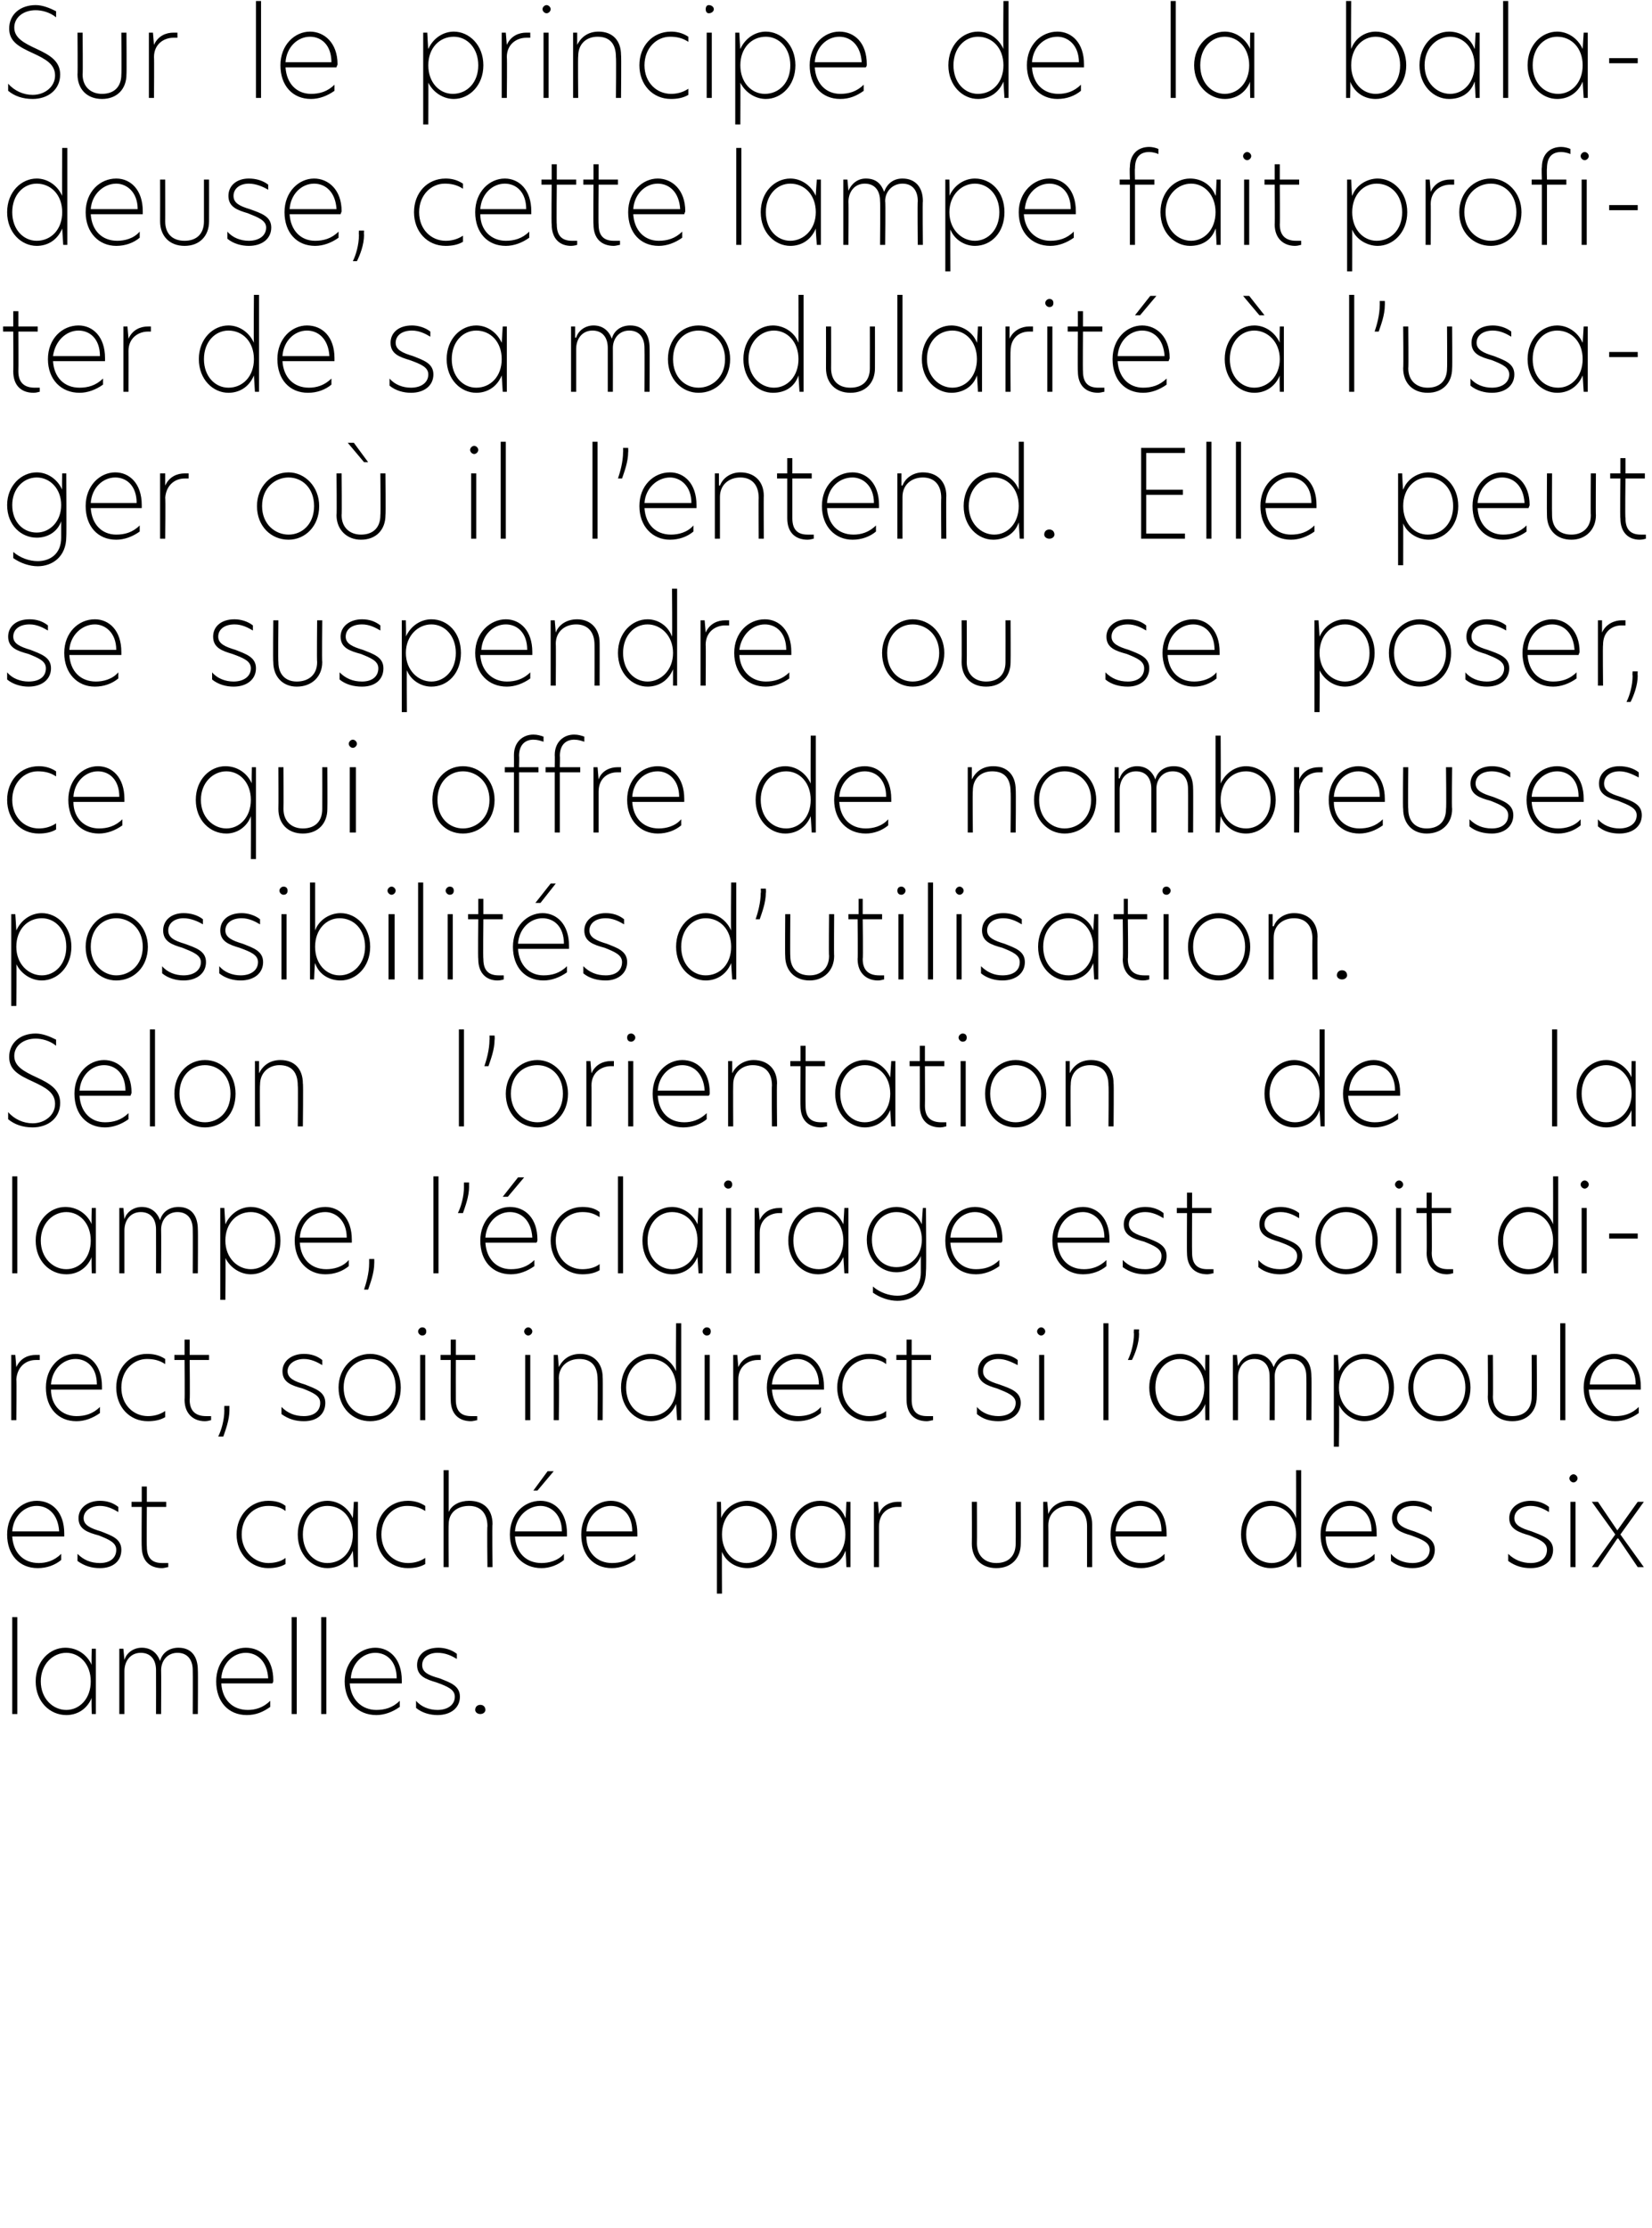 <?xml version="1.0" standalone="no"?>
<!DOCTYPE svg PUBLIC "-//W3C//DTD SVG 1.1//EN" "http://www.w3.org/Graphics/SVG/1.1/DTD/svg11.dtd">
<svg xmlns="http://www.w3.org/2000/svg" version="1.1" width="162px" height="218.4px" viewBox="0 0 162 218.4">
  <desc>Sur le principe de la baladeuse, cette lampe fait profiter de sa modularit l usager o il l entend Elle peut se s</desc>
  <defs/>
  <g id="Polygon31289">
    <path d="M 1.2 158.5 L 1.7 158.5 L 1.7 168 L 1.2 168 L 1.2 158.5 Z M 3.5 164.8 C 3.5 162.8 4.9 161.5 6.4 161.5 C 7.5 161.5 8.5 162.1 9 163.2 C 8.95 163.22 9 161.6 9 161.6 L 9.4 161.6 L 9.4 168 L 9 168 C 9 168 8.95 166.4 9 166.4 C 8.5 167.6 7.5 168.1 6.5 168.1 C 4.9 168.1 3.5 166.8 3.5 164.8 Z M 8.9 164.8 C 8.9 163.1 7.8 162 6.5 162 C 5.2 162 4 163.1 4 164.8 C 4 166.5 5.2 167.6 6.5 167.6 C 7.8 167.6 8.9 166.5 8.9 164.8 Z M 19.4 163.7 C 19.43 163.68 19.4 168 19.4 168 L 18.9 168 C 18.9 168 18.92 163.73 18.9 163.7 C 18.9 162.7 18.4 162 17.4 162 C 16.4 162 15.8 162.8 15.8 163.7 C 15.82 163.74 15.8 168 15.8 168 L 15.3 168 C 15.3 168 15.31 163.73 15.3 163.7 C 15.3 162.7 14.8 162 13.8 162 C 12.8 162 12.2 162.8 12.2 163.8 C 12.2 163.76 12.2 168 12.2 168 L 11.7 168 L 11.7 161.6 L 12.1 161.6 L 12.2 162.7 C 12.2 162.7 12.17 162.68 12.2 162.7 C 12.4 162 13.1 161.5 13.9 161.5 C 14.8 161.5 15.4 162 15.7 162.8 C 15.9 162 16.6 161.5 17.5 161.5 C 18.8 161.5 19.4 162.4 19.4 163.7 Z M 26.7 165 C 26.7 165 21.7 165 21.7 165 C 21.8 166.6 22.8 167.6 24.3 167.6 C 25 167.6 25.8 167.4 26.5 166.7 C 26.5 166.7 26.5 167.3 26.5 167.3 C 25.8 167.8 25.1 168.1 24.2 168.1 C 22.4 168.1 21.2 166.8 21.2 164.8 C 21.2 162.8 22.6 161.5 24.1 161.5 C 25.6 161.5 26.8 162.6 26.8 164.7 C 26.8 164.8 26.8 164.9 26.7 165 Z M 26.3 164.5 C 26.2 162.8 25.2 162 24.1 162 C 22.9 162 21.8 163 21.7 164.5 C 21.7 164.5 26.3 164.5 26.3 164.5 Z M 28.6 158.5 L 29.1 158.5 L 29.1 168 L 28.6 168 L 28.6 158.5 Z M 31.5 158.5 L 32 158.5 L 32 168 L 31.5 168 L 31.5 158.5 Z M 39.4 165 C 39.4 165 34.3 165 34.3 165 C 34.4 166.6 35.5 167.6 36.9 167.6 C 37.7 167.6 38.5 167.4 39.2 166.7 C 39.2 166.7 39.2 167.3 39.2 167.3 C 38.5 167.8 37.7 168.1 36.9 168.1 C 35.1 168.1 33.8 166.8 33.8 164.8 C 33.8 162.8 35.3 161.5 36.8 161.5 C 38.2 161.5 39.4 162.6 39.4 164.7 C 39.4 164.8 39.4 164.9 39.4 165 Z M 38.9 164.5 C 38.9 162.8 37.9 162 36.8 162 C 35.6 162 34.5 163 34.4 164.5 C 34.4 164.5 38.9 164.5 38.9 164.5 Z M 44.8 162.1 C 44.8 162.1 44.8 162.6 44.8 162.6 C 44.3 162.3 43.7 162 42.9 162 C 42 162 41.4 162.5 41.4 163.2 C 41.4 163.9 42 164.2 43.1 164.5 C 44.1 164.9 45.1 165.2 45.1 166.3 C 45.1 167.4 44.2 168.1 42.9 168.1 C 42.2 168.1 41.4 167.9 40.8 167.4 C 40.8 167.4 40.8 166.7 40.8 166.7 C 41.3 167.3 42.1 167.6 42.9 167.6 C 43.9 167.6 44.6 167.1 44.6 166.3 C 44.6 165.6 43.9 165.3 42.8 164.9 C 41.8 164.6 40.9 164.3 40.9 163.2 C 40.9 162.2 41.7 161.5 43 161.5 C 43.6 161.5 44.3 161.7 44.8 162.1 Z M 46.6 167.6 C 46.6 167.3 46.8 167.1 47.1 167.1 C 47.4 167.1 47.6 167.3 47.6 167.6 C 47.6 167.8 47.4 168 47.1 168 C 46.8 168 46.6 167.8 46.6 167.6 Z " stroke="none" fill="#000"/>
  </g>
  <g id="Polygon31288">
    <path d="M 6.3 150.6 C 6.3 150.6 1.2 150.6 1.2 150.6 C 1.3 152.2 2.3 153.2 3.8 153.2 C 4.5 153.2 5.3 153 6 152.3 C 6 152.3 6 152.9 6 152.9 C 5.4 153.4 4.6 153.7 3.7 153.7 C 1.9 153.7 0.7 152.4 0.7 150.4 C 0.7 148.4 2.1 147.1 3.6 147.1 C 5.1 147.1 6.3 148.2 6.3 150.3 C 6.3 150.4 6.3 150.5 6.3 150.6 Z M 5.8 150.1 C 5.7 148.4 4.7 147.6 3.6 147.6 C 2.4 147.6 1.3 148.6 1.2 150.1 C 1.2 150.1 5.8 150.1 5.8 150.1 Z M 11.6 147.7 C 11.6 147.7 11.6 148.2 11.6 148.2 C 11.1 147.9 10.5 147.6 9.8 147.6 C 8.9 147.6 8.2 148.1 8.2 148.8 C 8.2 149.5 8.9 149.8 9.9 150.1 C 10.9 150.5 11.9 150.8 11.9 151.9 C 11.9 153 11.1 153.7 9.8 153.7 C 9 153.7 8.3 153.5 7.6 153 C 7.6 153 7.6 152.3 7.6 152.3 C 8.2 152.9 8.9 153.2 9.8 153.2 C 10.8 153.2 11.4 152.7 11.4 151.9 C 11.4 151.2 10.7 150.9 9.7 150.5 C 8.6 150.2 7.7 149.9 7.7 148.8 C 7.7 147.8 8.6 147.1 9.8 147.1 C 10.5 147.1 11.1 147.3 11.6 147.7 Z M 14.4 147.2 L 16.3 147.2 L 16.3 147.7 L 14.4 147.7 C 14.4 147.7 14.37 151.6 14.4 151.6 C 14.4 152.8 15 153.2 15.9 153.2 C 16.1 153.2 16.3 153.2 16.5 153.2 C 16.5 153.2 16.5 153.6 16.5 153.6 C 16.4 153.6 16.1 153.7 15.9 153.7 C 14.7 153.7 13.9 153 13.9 151.6 C 13.87 151.62 13.9 147.7 13.9 147.7 L 12.9 147.7 L 12.9 147.2 L 13.9 147.2 L 13.9 145.7 L 14.4 145.7 L 14.4 147.2 Z M 26.3 153.2 C 26.8 153.2 27.5 153.1 28 152.7 C 28 152.7 28 153.3 28 153.3 C 27.5 153.6 26.9 153.7 26.3 153.7 C 24.6 153.7 23.2 152.3 23.2 150.4 C 23.2 148.5 24.6 147.1 26.3 147.1 C 26.9 147.1 27.5 147.2 28 147.6 C 28 147.6 28 148.1 28 148.1 C 27.5 147.7 26.9 147.6 26.3 147.6 C 24.9 147.6 23.7 148.7 23.7 150.4 C 23.7 152.1 25 153.2 26.3 153.2 Z M 29.2 150.4 C 29.2 148.4 30.6 147.1 32.1 147.1 C 33.1 147.1 34.1 147.7 34.6 148.8 C 34.6 148.82 34.7 147.2 34.7 147.2 L 35.1 147.2 L 35.1 153.6 L 34.7 153.6 C 34.7 153.6 34.6 152 34.6 152 C 34.1 153.2 33.1 153.7 32.1 153.7 C 30.6 153.7 29.2 152.4 29.2 150.4 Z M 34.6 150.4 C 34.6 148.7 33.5 147.6 32.1 147.6 C 30.8 147.6 29.7 148.7 29.7 150.4 C 29.7 152.1 30.8 153.2 32.1 153.2 C 33.5 153.2 34.6 152.1 34.6 150.4 Z M 40 153.2 C 40.5 153.2 41.1 153.1 41.7 152.7 C 41.7 152.7 41.7 153.3 41.7 153.3 C 41.2 153.6 40.6 153.7 40 153.7 C 38.2 153.7 36.9 152.3 36.9 150.4 C 36.9 148.5 38.2 147.1 40 147.1 C 40.5 147.1 41.1 147.2 41.7 147.6 C 41.7 147.6 41.7 148.1 41.7 148.1 C 41.1 147.7 40.5 147.6 39.9 147.6 C 38.6 147.6 37.4 148.7 37.4 150.4 C 37.4 152.1 38.6 153.2 40 153.2 Z M 44 148.2 C 44 148.2 43.98 148.24 44 148.2 C 44.3 147.5 45.1 147.1 46 147.1 C 47.4 147.1 48.3 147.9 48.3 149.4 C 48.25 149.38 48.3 153.6 48.3 153.6 L 47.8 153.6 C 47.8 153.6 47.75 149.56 47.8 149.6 C 47.8 148.3 47.1 147.6 46 147.6 C 44.9 147.6 44 148.2 44 149.4 C 43.97 149.45 44 153.6 44 153.6 L 43.5 153.6 L 43.5 144.1 L 44 144.1 L 44 148.2 Z M 52.7 146.1 L 52.3 146.1 L 53.7 144.2 L 54.3 144.2 L 52.7 146.1 Z M 55.6 150.6 C 55.6 150.6 50.5 150.6 50.5 150.6 C 50.6 152.2 51.6 153.2 53.1 153.2 C 53.8 153.2 54.7 153 55.3 152.3 C 55.3 152.3 55.3 152.9 55.3 152.9 C 54.7 153.4 53.9 153.7 53.1 153.7 C 51.3 153.7 50 152.4 50 150.4 C 50 148.4 51.4 147.1 53 147.1 C 54.4 147.1 55.6 148.2 55.6 150.3 C 55.6 150.4 55.6 150.5 55.6 150.6 Z M 55.1 150.1 C 55.1 148.4 54 147.6 53 147.6 C 51.8 147.6 50.6 148.6 50.5 150.1 C 50.5 150.1 55.1 150.1 55.1 150.1 Z M 62.5 150.6 C 62.5 150.6 57.5 150.6 57.5 150.6 C 57.5 152.2 58.6 153.2 60 153.2 C 60.8 153.2 61.6 153 62.3 152.3 C 62.3 152.3 62.3 152.9 62.3 152.9 C 61.6 153.4 60.8 153.7 60 153.7 C 58.2 153.7 57 152.4 57 150.4 C 57 148.4 58.4 147.1 59.9 147.1 C 61.3 147.1 62.5 148.2 62.5 150.3 C 62.5 150.4 62.5 150.5 62.5 150.6 Z M 62 150.1 C 62 148.4 61 147.6 59.9 147.6 C 58.7 147.6 57.6 148.6 57.5 150.1 C 57.5 150.1 62 150.1 62 150.1 Z M 70.3 147.2 L 70.7 147.2 C 70.7 147.2 70.74 148.84 70.7 148.8 C 71.2 147.7 72.2 147.1 73.3 147.1 C 74.8 147.1 76.2 148.4 76.2 150.4 C 76.2 152.4 74.8 153.7 73.3 153.7 C 72.2 153.7 71.2 153.1 70.8 152.1 C 70.78 152.05 70.8 156.2 70.8 156.2 L 70.3 156.2 L 70.3 147.2 Z M 75.7 150.4 C 75.7 148.7 74.5 147.6 73.2 147.6 C 71.9 147.6 70.8 148.7 70.8 150.4 C 70.8 152.1 71.9 153.2 73.2 153.2 C 74.5 153.2 75.7 152.1 75.7 150.4 Z M 77.5 150.4 C 77.5 148.4 78.9 147.1 80.4 147.1 C 81.5 147.1 82.5 147.7 82.9 148.8 C 82.95 148.82 83 147.2 83 147.2 L 83.4 147.2 L 83.4 153.6 L 83 153.6 C 83 153.6 82.95 152 82.9 152 C 82.5 153.2 81.5 153.7 80.5 153.7 C 78.9 153.7 77.5 152.4 77.5 150.4 Z M 82.9 150.4 C 82.9 148.7 81.8 147.6 80.5 147.6 C 79.2 147.6 78 148.7 78 150.4 C 78 152.1 79.2 153.2 80.5 153.2 C 81.8 153.2 82.9 152.1 82.9 150.4 Z M 85.7 147.2 L 86.1 147.2 L 86.2 148.4 C 86.2 148.4 86.16 148.42 86.2 148.4 C 86.5 147.5 87.4 147.2 88 147.2 C 88.2 147.2 88.3 147.2 88.4 147.2 C 88.4 147.2 88.4 147.7 88.4 147.7 C 88.3 147.7 88.2 147.7 88 147.7 C 87.1 147.7 86.2 148.3 86.2 149.6 C 86.2 149.57 86.2 153.6 86.2 153.6 L 85.7 153.6 L 85.7 147.2 Z M 95.3 151.3 C 95.32 151.28 95.3 147.2 95.3 147.2 L 95.8 147.2 C 95.8 147.2 95.82 151.31 95.8 151.3 C 95.8 152.5 96.6 153.2 97.7 153.2 C 98.9 153.2 99.6 152.5 99.6 151.3 C 99.62 151.3 99.6 147.2 99.6 147.2 L 100.1 147.2 C 100.1 147.2 100.12 151.27 100.1 151.3 C 100.1 152.7 99.2 153.7 97.7 153.7 C 96.2 153.7 95.3 152.7 95.3 151.3 Z M 107.1 149.4 C 107.1 149.36 107.1 153.6 107.1 153.6 L 106.6 153.6 C 106.6 153.6 106.6 149.57 106.6 149.6 C 106.6 148.3 105.9 147.6 104.8 147.6 C 103.7 147.6 102.8 148.3 102.8 149.5 C 102.82 149.51 102.8 153.6 102.8 153.6 L 102.3 153.6 L 102.3 147.2 L 102.7 147.2 L 102.8 148.4 C 102.8 148.4 102.78 148.36 102.8 148.4 C 103.1 147.6 103.9 147.1 104.9 147.1 C 106.2 147.1 107.1 148 107.1 149.4 Z M 114.4 150.6 C 114.4 150.6 109.4 150.6 109.4 150.6 C 109.4 152.2 110.5 153.2 111.9 153.2 C 112.7 153.2 113.5 153 114.2 152.3 C 114.2 152.3 114.2 152.9 114.2 152.9 C 113.5 153.4 112.7 153.7 111.9 153.7 C 110.1 153.7 108.9 152.4 108.9 150.4 C 108.9 148.4 110.3 147.1 111.8 147.1 C 113.2 147.1 114.4 148.2 114.4 150.3 C 114.4 150.4 114.4 150.5 114.4 150.6 Z M 113.9 150.1 C 113.9 148.4 112.9 147.6 111.8 147.6 C 110.6 147.6 109.5 148.6 109.4 150.1 C 109.4 150.1 113.9 150.1 113.9 150.1 Z M 121.7 150.4 C 121.7 148.4 123.1 147.1 124.6 147.1 C 125.6 147.1 126.7 147.7 127.1 148.8 C 127.11 148.78 127.1 144.1 127.1 144.1 L 127.6 144.1 L 127.6 153.6 L 127.2 153.6 L 127.1 152 C 127.1 152 127.13 151.99 127.1 152 C 126.7 153.2 125.7 153.7 124.6 153.7 C 123.1 153.7 121.7 152.4 121.7 150.4 Z M 127.1 150.4 C 127.1 148.7 126 147.6 124.7 147.6 C 123.4 147.6 122.2 148.7 122.2 150.4 C 122.2 152.1 123.4 153.2 124.7 153.2 C 126 153.2 127.1 152.1 127.1 150.4 Z M 135 150.6 C 135 150.6 130 150.6 130 150.6 C 130 152.2 131.1 153.2 132.5 153.2 C 133.3 153.2 134.1 153 134.8 152.3 C 134.8 152.3 134.8 152.9 134.8 152.9 C 134.1 153.4 133.3 153.7 132.5 153.7 C 130.7 153.7 129.5 152.4 129.5 150.4 C 129.5 148.4 130.9 147.1 132.4 147.1 C 133.8 147.1 135 148.2 135 150.3 C 135 150.4 135 150.5 135 150.6 Z M 134.5 150.1 C 134.5 148.4 133.5 147.6 132.4 147.6 C 131.2 147.6 130.1 148.6 130 150.1 C 130 150.1 134.5 150.1 134.5 150.1 Z M 140.4 147.7 C 140.4 147.7 140.4 148.2 140.4 148.2 C 139.9 147.9 139.3 147.6 138.6 147.6 C 137.6 147.6 137 148.1 137 148.8 C 137 149.5 137.7 149.8 138.7 150.1 C 139.7 150.5 140.7 150.8 140.7 151.9 C 140.7 153 139.8 153.7 138.5 153.7 C 137.8 153.7 137 153.5 136.4 153 C 136.4 153 136.4 152.3 136.4 152.3 C 136.9 152.9 137.7 153.2 138.5 153.2 C 139.5 153.2 140.2 152.7 140.2 151.9 C 140.2 151.2 139.5 150.9 138.4 150.5 C 137.4 150.2 136.5 149.9 136.5 148.8 C 136.5 147.8 137.3 147.1 138.6 147.1 C 139.2 147.1 139.9 147.3 140.4 147.7 Z M 151.9 147.7 C 151.9 147.7 151.9 148.2 151.9 148.2 C 151.4 147.9 150.8 147.6 150.1 147.6 C 149.2 147.6 148.5 148.1 148.5 148.8 C 148.5 149.5 149.2 149.8 150.2 150.1 C 151.2 150.5 152.3 150.8 152.3 151.9 C 152.3 153 151.4 153.7 150.1 153.7 C 149.3 153.7 148.6 153.5 147.9 153 C 147.9 153 147.9 152.3 147.9 152.3 C 148.5 152.9 149.3 153.2 150.1 153.2 C 151.1 153.2 151.7 152.7 151.7 151.9 C 151.7 151.2 151 150.9 150 150.5 C 149 150.2 148 149.9 148 148.8 C 148 147.8 148.9 147.1 150.1 147.1 C 150.8 147.1 151.4 147.3 151.9 147.7 Z M 153.9 144.9 C 153.9 144.7 154.1 144.5 154.3 144.5 C 154.5 144.5 154.7 144.7 154.7 144.9 C 154.7 145.1 154.5 145.3 154.3 145.3 C 154.1 145.3 153.9 145.1 153.9 144.9 Z M 154 147.2 L 154.5 147.2 L 154.5 153.6 L 154 153.6 L 154 147.2 Z M 158.9 150.4 L 161.2 153.6 L 160.6 153.6 L 158.7 150.8 L 158.6 150.8 L 156.7 153.6 L 156.1 153.6 L 158.4 150.4 L 156.1 147.2 L 156.7 147.2 L 158.6 150 L 158.6 150 L 160.6 147.2 L 161.2 147.2 L 158.9 150.4 Z " stroke="none" fill="#000"/>
  </g>
  <g id="Polygon31287">
    <path d="M 1.1 132.8 L 1.5 132.8 L 1.6 134 C 1.6 134 1.61 134.02 1.6 134 C 2 133.1 2.8 132.8 3.5 132.8 C 3.6 132.8 3.8 132.8 3.9 132.8 C 3.9 132.8 3.9 133.3 3.9 133.3 C 3.8 133.3 3.6 133.3 3.5 133.3 C 2.6 133.3 1.7 133.9 1.6 135.2 C 1.64 135.17 1.6 139.2 1.6 139.2 L 1.1 139.2 L 1.1 132.8 Z M 10 136.2 C 10 136.2 5 136.2 5 136.2 C 5 137.8 6.1 138.8 7.5 138.8 C 8.3 138.8 9.1 138.6 9.8 137.9 C 9.8 137.9 9.8 138.5 9.8 138.5 C 9.1 139 8.3 139.3 7.5 139.3 C 5.7 139.3 4.5 138 4.5 136 C 4.5 134 5.9 132.7 7.4 132.7 C 8.8 132.7 10 133.8 10 135.9 C 10 136 10 136.1 10 136.2 Z M 9.5 135.7 C 9.5 134 8.5 133.2 7.4 133.2 C 6.2 133.2 5.1 134.2 5 135.7 C 5 135.7 9.5 135.7 9.5 135.7 Z M 14.5 138.8 C 15 138.8 15.6 138.7 16.2 138.3 C 16.2 138.3 16.2 138.9 16.2 138.9 C 15.7 139.2 15.1 139.3 14.5 139.3 C 12.7 139.3 11.4 137.9 11.4 136 C 11.4 134.1 12.7 132.7 14.4 132.7 C 15 132.7 15.6 132.8 16.2 133.2 C 16.2 133.2 16.2 133.7 16.2 133.7 C 15.6 133.3 15 133.2 14.4 133.2 C 13.1 133.2 11.9 134.3 11.9 136 C 11.9 137.7 13.1 138.8 14.5 138.8 Z M 18.6 132.8 L 20.5 132.8 L 20.5 133.3 L 18.6 133.3 C 18.6 133.3 18.64 137.2 18.6 137.2 C 18.6 138.4 19.3 138.8 20.2 138.8 C 20.4 138.8 20.5 138.8 20.7 138.8 C 20.7 138.8 20.7 139.2 20.7 139.2 C 20.6 139.2 20.4 139.3 20.1 139.3 C 19 139.3 18.1 138.6 18.1 137.2 C 18.13 137.22 18.1 133.3 18.1 133.3 L 17.1 133.3 L 17.1 132.8 L 18.1 132.8 L 18.1 131.3 L 18.6 131.3 L 18.6 132.8 Z M 22 138.2 C 21.98 138.24 22 137.8 22 137.8 L 22.5 137.8 C 22.5 137.8 22.49 138.23 22.5 138.2 C 22.5 139.2 22.1 140.2 21.9 140.8 C 21.9 140.8 21.4 140.8 21.4 140.8 C 21.7 140.2 22 139.2 22 138.2 Z M 31.6 133.3 C 31.6 133.3 31.6 133.8 31.6 133.8 C 31.1 133.5 30.5 133.2 29.8 133.2 C 28.9 133.2 28.2 133.7 28.2 134.4 C 28.2 135.1 28.9 135.4 29.9 135.7 C 30.9 136.1 31.9 136.4 31.9 137.5 C 31.9 138.6 31.1 139.3 29.8 139.3 C 29 139.3 28.3 139.1 27.6 138.6 C 27.6 138.6 27.6 137.9 27.6 137.9 C 28.2 138.5 28.9 138.8 29.8 138.8 C 30.8 138.8 31.4 138.3 31.4 137.5 C 31.4 136.8 30.7 136.5 29.7 136.1 C 28.6 135.8 27.7 135.5 27.7 134.4 C 27.7 133.4 28.6 132.7 29.8 132.7 C 30.5 132.7 31.1 132.9 31.6 133.3 Z M 33.2 136 C 33.2 134.1 34.6 132.7 36.3 132.7 C 38 132.7 39.3 134.1 39.3 136 C 39.3 138 38 139.3 36.3 139.3 C 34.6 139.3 33.2 138 33.2 136 Z M 38.8 136 C 38.8 134.2 37.6 133.2 36.3 133.2 C 35 133.2 33.7 134.2 33.7 136 C 33.7 137.8 35 138.8 36.3 138.8 C 37.6 138.8 38.8 137.8 38.8 136 Z M 41 130.5 C 41 130.3 41.2 130.1 41.4 130.1 C 41.7 130.1 41.8 130.3 41.8 130.5 C 41.8 130.7 41.7 130.9 41.4 130.9 C 41.2 130.9 41 130.7 41 130.5 Z M 41.2 132.8 L 41.7 132.8 L 41.7 139.2 L 41.2 139.2 L 41.2 132.8 Z M 44.7 132.8 L 46.6 132.8 L 46.6 133.3 L 44.7 133.3 C 44.7 133.3 44.69 137.2 44.7 137.2 C 44.7 138.4 45.3 138.8 46.2 138.8 C 46.4 138.8 46.6 138.8 46.8 138.8 C 46.8 138.8 46.8 139.2 46.8 139.2 C 46.7 139.2 46.4 139.3 46.2 139.3 C 45 139.3 44.2 138.6 44.2 137.2 C 44.18 137.22 44.2 133.3 44.2 133.3 L 43.2 133.3 L 43.2 132.8 L 44.2 132.8 L 44.2 131.3 L 44.7 131.3 L 44.7 132.8 Z M 51.4 130.5 C 51.4 130.3 51.6 130.1 51.8 130.1 C 52 130.1 52.2 130.3 52.2 130.5 C 52.2 130.7 52 130.9 51.8 130.9 C 51.6 130.9 51.4 130.7 51.4 130.5 Z M 51.5 132.8 L 52 132.8 L 52 139.2 L 51.5 139.2 L 51.5 132.8 Z M 59.1 135 C 59.13 134.96 59.1 139.2 59.1 139.2 L 58.6 139.2 C 58.6 139.2 58.63 135.17 58.6 135.2 C 58.6 133.9 58 133.2 56.8 133.2 C 55.7 133.2 54.8 133.9 54.8 135.1 C 54.85 135.11 54.8 139.2 54.8 139.2 L 54.3 139.2 L 54.3 132.8 L 54.7 132.8 L 54.8 134 C 54.8 134 54.81 133.96 54.8 134 C 55.2 133.2 55.9 132.7 56.9 132.7 C 58.2 132.7 59.1 133.6 59.1 135 Z M 60.9 136 C 60.9 134 62.3 132.7 63.8 132.7 C 64.8 132.7 65.8 133.3 66.3 134.4 C 66.26 134.38 66.3 129.7 66.3 129.7 L 66.8 129.7 L 66.8 139.2 L 66.4 139.2 L 66.3 137.6 C 66.3 137.6 66.29 137.59 66.3 137.6 C 65.8 138.8 64.8 139.3 63.8 139.3 C 62.3 139.3 60.9 138 60.9 136 Z M 66.3 136 C 66.3 134.3 65.2 133.2 63.8 133.2 C 62.5 133.2 61.4 134.3 61.4 136 C 61.4 137.7 62.5 138.8 63.8 138.8 C 65.2 138.8 66.3 137.7 66.3 136 Z M 68.9 130.5 C 68.9 130.3 69.1 130.1 69.3 130.1 C 69.6 130.1 69.7 130.3 69.7 130.5 C 69.7 130.7 69.6 130.9 69.3 130.9 C 69.1 130.9 68.9 130.7 68.9 130.5 Z M 69.1 132.8 L 69.6 132.8 L 69.6 139.2 L 69.1 139.2 L 69.1 132.8 Z M 71.9 132.8 L 72.3 132.8 L 72.4 134 C 72.4 134 72.37 134.02 72.4 134 C 72.8 133.1 73.6 132.8 74.3 132.8 C 74.4 132.8 74.5 132.8 74.6 132.8 C 74.6 132.8 74.6 133.3 74.6 133.3 C 74.5 133.3 74.4 133.3 74.3 133.3 C 73.4 133.3 72.4 133.9 72.4 135.2 C 72.4 135.17 72.4 139.2 72.4 139.2 L 71.9 139.2 L 71.9 132.8 Z M 80.8 136.2 C 80.8 136.2 75.7 136.2 75.7 136.2 C 75.8 137.8 76.8 138.8 78.3 138.8 C 79 138.8 79.9 138.6 80.5 137.9 C 80.5 137.9 80.5 138.5 80.5 138.5 C 79.9 139 79.1 139.3 78.2 139.3 C 76.5 139.3 75.2 138 75.2 136 C 75.2 134 76.6 132.7 78.2 132.7 C 79.6 132.7 80.8 133.8 80.8 135.9 C 80.8 136 80.8 136.1 80.8 136.2 Z M 80.3 135.7 C 80.3 134 79.2 133.2 78.2 133.2 C 77 133.2 75.8 134.2 75.7 135.7 C 75.7 135.7 80.3 135.7 80.3 135.7 Z M 85.2 138.8 C 85.7 138.8 86.4 138.7 86.9 138.3 C 86.9 138.3 86.9 138.9 86.9 138.9 C 86.4 139.2 85.8 139.3 85.2 139.3 C 83.5 139.3 82.1 137.9 82.1 136 C 82.1 134.1 83.5 132.7 85.2 132.7 C 85.8 132.7 86.4 132.8 86.9 133.2 C 86.9 133.2 86.9 133.7 86.9 133.7 C 86.4 133.3 85.8 133.2 85.2 133.2 C 83.9 133.2 82.6 134.3 82.6 136 C 82.6 137.7 83.9 138.8 85.2 138.8 Z M 89.4 132.8 L 91.3 132.8 L 91.3 133.3 L 89.4 133.3 C 89.4 133.3 89.4 137.2 89.4 137.2 C 89.4 138.4 90 138.8 90.9 138.8 C 91.1 138.8 91.3 138.8 91.5 138.8 C 91.5 138.8 91.5 139.2 91.5 139.2 C 91.4 139.2 91.1 139.3 90.9 139.3 C 89.7 139.3 88.9 138.6 88.9 137.2 C 88.89 137.22 88.9 133.3 88.9 133.3 L 87.9 133.3 L 87.9 132.8 L 88.9 132.8 L 88.9 131.3 L 89.4 131.3 L 89.4 132.8 Z M 99.8 133.3 C 99.8 133.3 99.8 133.8 99.8 133.8 C 99.2 133.5 98.6 133.2 97.9 133.2 C 97 133.2 96.4 133.7 96.4 134.4 C 96.4 135.1 97 135.4 98 135.7 C 99.1 136.1 100.1 136.4 100.1 137.5 C 100.1 138.6 99.2 139.3 97.9 139.3 C 97.1 139.3 96.4 139.1 95.8 138.6 C 95.8 138.6 95.8 137.9 95.8 137.9 C 96.3 138.5 97.1 138.8 97.9 138.8 C 98.9 138.8 99.6 138.3 99.6 137.5 C 99.6 136.8 98.8 136.5 97.8 136.1 C 96.8 135.8 95.9 135.5 95.9 134.4 C 95.9 133.4 96.7 132.7 97.9 132.7 C 98.6 132.7 99.3 132.9 99.8 133.3 Z M 101.7 130.5 C 101.7 130.3 101.9 130.1 102.1 130.1 C 102.3 130.1 102.5 130.3 102.5 130.5 C 102.5 130.7 102.3 130.9 102.1 130.9 C 101.9 130.9 101.7 130.7 101.7 130.5 Z M 101.9 132.8 L 102.4 132.8 L 102.4 139.2 L 101.9 139.2 L 101.9 132.8 Z M 108.2 129.7 L 108.7 129.7 L 108.7 139.2 L 108.2 139.2 L 108.2 129.7 Z M 111.2 130.7 C 111.16 130.73 111.2 130.3 111.2 130.3 L 111.7 130.3 C 111.7 130.3 111.67 130.72 111.7 130.7 C 111.7 131.7 111.3 132.7 111 133.3 C 111 133.3 110.6 133.3 110.6 133.3 C 110.9 132.7 111.2 131.7 111.2 130.7 Z M 112.7 136 C 112.7 134 114.2 132.7 115.7 132.7 C 116.7 132.7 117.7 133.3 118.2 134.4 C 118.16 134.42 118.2 132.8 118.2 132.8 L 118.6 132.8 L 118.6 139.2 L 118.2 139.2 C 118.2 139.2 118.16 137.6 118.2 137.6 C 117.7 138.8 116.7 139.3 115.7 139.3 C 114.2 139.3 112.7 138 112.7 136 Z M 118.1 136 C 118.1 134.3 117 133.2 115.7 133.2 C 114.4 133.2 113.3 134.3 113.3 136 C 113.3 137.7 114.4 138.8 115.7 138.8 C 117 138.8 118.1 137.7 118.1 136 Z M 128.6 134.9 C 128.63 134.88 128.6 139.2 128.6 139.2 L 128.1 139.2 C 128.1 139.2 128.13 134.93 128.1 134.9 C 128.1 133.9 127.6 133.2 126.6 133.2 C 125.6 133.2 125 134 125 134.9 C 125.02 134.94 125 139.2 125 139.2 L 124.5 139.2 C 124.5 139.2 124.52 134.93 124.5 134.9 C 124.5 133.9 124 133.2 123 133.2 C 122 133.2 121.4 134 121.4 135 C 121.41 134.96 121.4 139.2 121.4 139.2 L 120.9 139.2 L 120.9 132.8 L 121.3 132.8 L 121.4 133.9 C 121.4 133.9 121.37 133.88 121.4 133.9 C 121.7 133.2 122.3 132.7 123.1 132.7 C 124 132.7 124.6 133.2 124.9 134 C 125.2 133.2 125.8 132.7 126.7 132.7 C 128 132.7 128.6 133.6 128.6 134.9 Z M 130.8 132.8 L 131.2 132.8 C 131.2 132.8 131.31 134.44 131.3 134.4 C 131.8 133.3 132.8 132.7 133.8 132.7 C 135.3 132.7 136.7 134 136.7 136 C 136.7 138 135.3 139.3 133.8 139.3 C 132.8 139.3 131.8 138.7 131.3 137.7 C 131.35 137.65 131.3 141.8 131.3 141.8 L 130.8 141.8 L 130.8 132.8 Z M 136.2 136 C 136.2 134.3 135.1 133.2 133.8 133.2 C 132.5 133.2 131.3 134.3 131.3 136 C 131.3 137.7 132.5 138.8 133.8 138.8 C 135.1 138.8 136.2 137.7 136.2 136 Z M 138.1 136 C 138.1 134.1 139.5 132.7 141.2 132.7 C 142.8 132.7 144.2 134.1 144.2 136 C 144.2 138 142.8 139.3 141.2 139.3 C 139.5 139.3 138.1 138 138.1 136 Z M 143.7 136 C 143.7 134.2 142.4 133.2 141.2 133.2 C 139.8 133.2 138.6 134.2 138.6 136 C 138.6 137.8 139.9 138.8 141.2 138.8 C 142.4 138.8 143.7 137.8 143.7 136 Z M 145.9 136.9 C 145.93 136.88 145.9 132.8 145.9 132.8 L 146.4 132.8 C 146.4 132.8 146.43 136.91 146.4 136.9 C 146.4 138.1 147.2 138.8 148.3 138.8 C 149.5 138.8 150.2 138.1 150.2 136.9 C 150.22 136.9 150.2 132.8 150.2 132.8 L 150.7 132.8 C 150.7 132.8 150.73 136.87 150.7 136.9 C 150.7 138.3 149.8 139.3 148.3 139.3 C 146.8 139.3 145.9 138.3 145.9 136.9 Z M 153 129.7 L 153.5 129.7 L 153.5 139.2 L 153 139.2 L 153 129.7 Z M 160.9 136.2 C 160.9 136.2 155.8 136.2 155.8 136.2 C 155.9 137.8 157 138.8 158.4 138.8 C 159.2 138.8 160 138.6 160.7 137.9 C 160.7 137.9 160.7 138.5 160.7 138.5 C 160 139 159.2 139.3 158.4 139.3 C 156.6 139.3 155.3 138 155.3 136 C 155.3 134 156.8 132.7 158.3 132.7 C 159.7 132.7 160.9 133.8 160.9 135.9 C 160.9 136 160.9 136.1 160.9 136.2 Z M 160.4 135.7 C 160.4 134 159.4 133.2 158.3 133.2 C 157.1 133.2 156 134.2 155.9 135.7 C 155.9 135.7 160.4 135.7 160.4 135.7 Z " stroke="none" fill="#000"/>
  </g>
  <g id="Polygon31286">
    <path d="M 1.2 115.3 L 1.7 115.3 L 1.7 124.8 L 1.2 124.8 L 1.2 115.3 Z M 3.5 121.6 C 3.5 119.6 4.9 118.3 6.4 118.3 C 7.5 118.3 8.5 118.9 9 120 C 8.95 120.02 9 118.4 9 118.4 L 9.4 118.4 L 9.4 124.8 L 9 124.8 C 9 124.8 8.95 123.2 9 123.2 C 8.5 124.4 7.5 124.9 6.5 124.9 C 4.9 124.9 3.5 123.6 3.5 121.6 Z M 8.9 121.6 C 8.9 119.9 7.8 118.8 6.5 118.8 C 5.2 118.8 4 119.9 4 121.6 C 4 123.3 5.2 124.4 6.5 124.4 C 7.8 124.4 8.9 123.3 8.9 121.6 Z M 19.4 120.5 C 19.43 120.48 19.4 124.8 19.4 124.8 L 18.9 124.8 C 18.9 124.8 18.92 120.53 18.9 120.5 C 18.9 119.5 18.4 118.8 17.4 118.8 C 16.4 118.8 15.8 119.6 15.8 120.5 C 15.82 120.54 15.8 124.8 15.8 124.8 L 15.3 124.8 C 15.3 124.8 15.31 120.53 15.3 120.5 C 15.3 119.5 14.8 118.8 13.8 118.8 C 12.8 118.8 12.2 119.6 12.2 120.6 C 12.2 120.56 12.2 124.8 12.2 124.8 L 11.7 124.8 L 11.7 118.4 L 12.1 118.4 L 12.2 119.5 C 12.2 119.5 12.17 119.48 12.2 119.5 C 12.4 118.8 13.1 118.3 13.9 118.3 C 14.8 118.3 15.4 118.8 15.7 119.6 C 15.9 118.8 16.6 118.3 17.5 118.3 C 18.8 118.3 19.4 119.2 19.4 120.5 Z M 21.6 118.4 L 22 118.4 C 22 118.4 22.1 120.04 22.1 120 C 22.6 118.9 23.6 118.3 24.6 118.3 C 26.1 118.3 27.5 119.6 27.5 121.6 C 27.5 123.6 26.1 124.9 24.6 124.9 C 23.6 124.9 22.6 124.3 22.1 123.3 C 22.14 123.25 22.1 127.4 22.1 127.4 L 21.6 127.4 L 21.6 118.4 Z M 27 121.6 C 27 119.9 25.9 118.8 24.6 118.8 C 23.2 118.8 22.1 119.9 22.1 121.6 C 22.1 123.3 23.3 124.4 24.6 124.4 C 25.9 124.4 27 123.3 27 121.6 Z M 34.5 121.8 C 34.5 121.8 29.4 121.8 29.4 121.8 C 29.5 123.4 30.5 124.4 32 124.4 C 32.7 124.4 33.6 124.2 34.2 123.5 C 34.2 123.5 34.2 124.1 34.2 124.1 C 33.6 124.6 32.8 124.9 31.9 124.9 C 30.2 124.9 28.9 123.6 28.9 121.6 C 28.9 119.6 30.3 118.3 31.9 118.3 C 33.3 118.3 34.5 119.4 34.5 121.5 C 34.5 121.6 34.5 121.7 34.5 121.8 Z M 34 121.3 C 34 119.6 32.9 118.8 31.9 118.8 C 30.6 118.8 29.5 119.8 29.4 121.3 C 29.4 121.3 34 121.3 34 121.3 Z M 36.2 123.8 C 36.2 123.84 36.2 123.4 36.2 123.4 L 36.7 123.4 C 36.7 123.4 36.71 123.83 36.7 123.8 C 36.7 124.8 36.3 125.8 36.1 126.4 C 36.1 126.4 35.7 126.4 35.7 126.4 C 35.9 125.8 36.2 124.8 36.2 123.8 Z M 42.5 115.3 L 43 115.3 L 43 124.8 L 42.5 124.8 L 42.5 115.3 Z M 45.5 116.3 C 45.49 116.33 45.5 115.9 45.5 115.9 L 46 115.9 C 46 115.9 45.99 116.32 46 116.3 C 46 117.3 45.6 118.3 45.4 118.9 C 45.4 118.9 44.9 118.9 44.9 118.9 C 45.2 118.3 45.5 117.3 45.5 116.3 Z M 49.8 117.3 L 49.3 117.3 L 50.8 115.4 L 51.4 115.4 L 49.8 117.3 Z M 52.6 121.8 C 52.6 121.8 47.6 121.8 47.6 121.8 C 47.7 123.4 48.7 124.4 50.1 124.4 C 50.9 124.4 51.7 124.2 52.4 123.5 C 52.4 123.5 52.4 124.1 52.4 124.1 C 51.7 124.6 50.9 124.9 50.1 124.9 C 48.3 124.9 47.1 123.6 47.1 121.6 C 47.1 119.6 48.5 118.3 50 118.3 C 51.5 118.3 52.7 119.4 52.7 121.5 C 52.7 121.6 52.7 121.7 52.6 121.8 Z M 52.2 121.3 C 52.1 119.6 51.1 118.8 50 118.8 C 48.8 118.8 47.7 119.8 47.6 121.3 C 47.6 121.3 52.2 121.3 52.2 121.3 Z M 57.1 124.4 C 57.6 124.4 58.3 124.3 58.8 123.9 C 58.8 123.9 58.8 124.5 58.8 124.5 C 58.3 124.8 57.7 124.9 57.1 124.9 C 55.4 124.9 54 123.5 54 121.6 C 54 119.7 55.4 118.3 57.1 118.3 C 57.7 118.3 58.3 118.4 58.8 118.8 C 58.8 118.8 58.8 119.3 58.8 119.3 C 58.2 118.9 57.7 118.8 57.1 118.8 C 55.7 118.8 54.5 119.9 54.5 121.6 C 54.5 123.3 55.7 124.4 57.1 124.4 Z M 60.6 115.3 L 61.1 115.3 L 61.1 124.8 L 60.6 124.8 L 60.6 115.3 Z M 63 121.6 C 63 119.6 64.4 118.3 65.9 118.3 C 66.9 118.3 67.9 118.9 68.4 120 C 68.4 120.02 68.5 118.4 68.5 118.4 L 68.9 118.4 L 68.9 124.8 L 68.5 124.8 C 68.5 124.8 68.4 123.2 68.4 123.2 C 67.9 124.4 66.9 124.9 65.9 124.9 C 64.4 124.9 63 123.6 63 121.6 Z M 68.4 121.6 C 68.4 119.9 67.3 118.8 65.9 118.8 C 64.6 118.8 63.5 119.9 63.5 121.6 C 63.5 123.3 64.6 124.4 65.9 124.4 C 67.3 124.4 68.4 123.3 68.4 121.6 Z M 71 116.1 C 71 115.9 71.2 115.7 71.4 115.7 C 71.7 115.7 71.8 115.9 71.8 116.1 C 71.8 116.3 71.7 116.5 71.4 116.5 C 71.2 116.5 71 116.3 71 116.1 Z M 71.2 118.4 L 71.7 118.4 L 71.7 124.8 L 71.2 124.8 L 71.2 118.4 Z M 74 118.4 L 74.4 118.4 L 74.5 119.6 C 74.5 119.6 74.47 119.62 74.5 119.6 C 74.9 118.7 75.7 118.4 76.4 118.4 C 76.5 118.4 76.6 118.4 76.7 118.4 C 76.7 118.4 76.7 118.9 76.7 118.9 C 76.6 118.9 76.5 118.9 76.4 118.9 C 75.5 118.9 74.5 119.5 74.5 120.8 C 74.5 120.77 74.5 124.8 74.5 124.8 L 74 124.8 L 74 118.4 Z M 77.3 121.6 C 77.3 119.6 78.7 118.3 80.2 118.3 C 81.2 118.3 82.2 118.9 82.7 120 C 82.71 120.02 82.8 118.4 82.8 118.4 L 83.2 118.4 L 83.2 124.8 L 82.8 124.8 C 82.8 124.8 82.71 123.2 82.7 123.2 C 82.2 124.4 81.2 124.9 80.2 124.9 C 78.7 124.9 77.3 123.6 77.3 121.6 Z M 82.7 121.6 C 82.7 119.9 81.6 118.8 80.3 118.8 C 78.9 118.8 77.8 119.9 77.8 121.6 C 77.8 123.3 78.9 124.4 80.3 124.4 C 81.6 124.4 82.7 123.3 82.7 121.6 Z M 90.4 120 C 90.38 119.96 90.5 118.4 90.5 118.4 L 90.8 118.4 C 90.8 118.4 90.85 124.6 90.8 124.6 C 90.8 126.6 89.5 127.5 88 127.5 C 87.2 127.5 86.3 127.2 85.6 126.7 C 85.6 126.7 85.6 126.1 85.6 126.1 C 86.3 126.7 87.2 127 88 127 C 89.2 127 90.3 126.3 90.3 124.7 C 90.3 124.7 90.3 123.1 90.3 123.1 C 89.9 124.2 88.9 124.7 87.9 124.7 C 86.4 124.7 85 123.5 85 121.5 C 85 119.6 86.4 118.3 87.9 118.3 C 88.9 118.3 89.9 118.9 90.4 120 Z M 85.5 121.5 C 85.5 123.2 86.6 124.2 87.9 124.2 C 89.3 124.2 90.4 123.1 90.4 121.5 C 90.4 119.9 89.3 118.8 87.9 118.8 C 86.6 118.8 85.5 119.9 85.5 121.5 Z M 98.2 121.8 C 98.2 121.8 93.2 121.8 93.2 121.8 C 93.3 123.4 94.3 124.4 95.7 124.4 C 96.5 124.4 97.3 124.2 98 123.5 C 98 123.5 98 124.1 98 124.1 C 97.3 124.6 96.5 124.9 95.7 124.9 C 93.9 124.9 92.7 123.6 92.7 121.6 C 92.7 119.6 94.1 118.3 95.6 118.3 C 97.1 118.3 98.3 119.4 98.3 121.5 C 98.3 121.6 98.3 121.7 98.2 121.8 Z M 97.8 121.3 C 97.7 119.6 96.7 118.8 95.6 118.8 C 94.4 118.8 93.3 119.8 93.2 121.3 C 93.2 121.3 97.8 121.3 97.8 121.3 Z M 108.8 121.8 C 108.8 121.8 103.7 121.8 103.7 121.8 C 103.8 123.4 104.8 124.4 106.3 124.4 C 107 124.4 107.8 124.2 108.5 123.5 C 108.5 123.5 108.5 124.1 108.5 124.1 C 107.9 124.6 107.1 124.9 106.2 124.9 C 104.5 124.9 103.2 123.6 103.2 121.6 C 103.2 119.6 104.6 118.3 106.2 118.3 C 107.6 118.3 108.8 119.4 108.8 121.5 C 108.8 121.6 108.8 121.7 108.8 121.8 Z M 108.3 121.3 C 108.3 119.6 107.2 118.8 106.2 118.8 C 104.9 118.8 103.8 119.8 103.7 121.3 C 103.7 121.3 108.3 121.3 108.3 121.3 Z M 114.1 118.9 C 114.1 118.9 114.1 119.4 114.1 119.4 C 113.6 119.1 113 118.8 112.3 118.8 C 111.4 118.8 110.7 119.3 110.7 120 C 110.7 120.7 111.4 121 112.4 121.3 C 113.4 121.7 114.4 122 114.4 123.1 C 114.4 124.2 113.6 124.9 112.3 124.9 C 111.5 124.9 110.8 124.7 110.1 124.2 C 110.1 124.2 110.1 123.5 110.1 123.5 C 110.7 124.1 111.4 124.4 112.3 124.4 C 113.3 124.4 113.9 123.9 113.9 123.1 C 113.9 122.4 113.2 122.1 112.2 121.7 C 111.1 121.4 110.2 121.1 110.2 120 C 110.2 119 111.1 118.3 112.3 118.3 C 113 118.3 113.6 118.5 114.1 118.9 Z M 116.9 118.4 L 118.8 118.4 L 118.8 118.9 L 116.9 118.9 C 116.9 118.9 116.88 122.8 116.9 122.8 C 116.9 124 117.5 124.4 118.4 124.4 C 118.6 124.4 118.8 124.4 119 124.4 C 119 124.4 119 124.8 119 124.8 C 118.9 124.8 118.6 124.9 118.4 124.9 C 117.2 124.9 116.4 124.2 116.4 122.8 C 116.38 122.82 116.4 118.9 116.4 118.9 L 115.4 118.9 L 115.4 118.4 L 116.4 118.4 L 116.4 116.9 L 116.9 116.9 L 116.9 118.4 Z M 127.4 118.9 C 127.4 118.9 127.4 119.4 127.4 119.4 C 126.9 119.1 126.3 118.8 125.6 118.8 C 124.6 118.8 124 119.3 124 120 C 124 120.7 124.7 121 125.7 121.3 C 126.7 121.7 127.7 122 127.7 123.1 C 127.7 124.2 126.8 124.9 125.5 124.9 C 124.8 124.9 124 124.7 123.4 124.2 C 123.4 124.2 123.4 123.5 123.4 123.5 C 123.9 124.1 124.7 124.4 125.5 124.4 C 126.5 124.4 127.2 123.9 127.2 123.1 C 127.2 122.4 126.5 122.1 125.4 121.7 C 124.4 121.4 123.5 121.1 123.5 120 C 123.5 119 124.3 118.3 125.6 118.3 C 126.2 118.3 126.9 118.5 127.4 118.9 Z M 129 121.6 C 129 119.7 130.4 118.3 132 118.3 C 133.7 118.3 135.1 119.7 135.1 121.6 C 135.1 123.6 133.7 124.9 132 124.9 C 130.4 124.9 129 123.6 129 121.6 Z M 134.6 121.6 C 134.6 119.8 133.3 118.8 132 118.8 C 130.7 118.8 129.5 119.8 129.5 121.6 C 129.5 123.4 130.7 124.4 132 124.4 C 133.3 124.4 134.6 123.4 134.6 121.6 Z M 136.8 116.1 C 136.8 115.9 137 115.7 137.2 115.7 C 137.4 115.7 137.6 115.9 137.6 116.1 C 137.6 116.3 137.4 116.5 137.2 116.5 C 137 116.5 136.8 116.3 136.8 116.1 Z M 136.9 118.4 L 137.4 118.4 L 137.4 124.8 L 136.9 124.8 L 136.9 118.4 Z M 140.4 118.4 L 142.3 118.4 L 142.3 118.9 L 140.4 118.9 C 140.4 118.9 140.43 122.8 140.4 122.8 C 140.4 124 141.1 124.4 142 124.4 C 142.2 124.4 142.3 124.4 142.5 124.4 C 142.5 124.4 142.5 124.8 142.5 124.8 C 142.4 124.8 142.2 124.9 141.9 124.9 C 140.8 124.9 139.9 124.2 139.9 122.8 C 139.93 122.82 139.9 118.9 139.9 118.9 L 138.9 118.9 L 138.9 118.4 L 139.9 118.4 L 139.9 116.9 L 140.4 116.9 L 140.4 118.4 Z M 146.9 121.6 C 146.9 119.6 148.3 118.3 149.8 118.3 C 150.8 118.3 151.9 118.9 152.3 120 C 152.31 119.98 152.3 115.3 152.3 115.3 L 152.8 115.3 L 152.8 124.8 L 152.4 124.8 L 152.3 123.2 C 152.3 123.2 152.34 123.19 152.3 123.2 C 151.9 124.4 150.9 124.9 149.8 124.9 C 148.3 124.9 146.9 123.6 146.9 121.6 Z M 152.3 121.6 C 152.3 119.9 151.2 118.8 149.9 118.8 C 148.6 118.8 147.4 119.9 147.4 121.6 C 147.4 123.3 148.6 124.4 149.9 124.4 C 151.2 124.4 152.3 123.3 152.3 121.6 Z M 155 116.1 C 155 115.9 155.2 115.7 155.4 115.7 C 155.6 115.7 155.8 115.9 155.8 116.1 C 155.8 116.3 155.6 116.5 155.4 116.5 C 155.2 116.5 155 116.3 155 116.1 Z M 155.1 118.4 L 155.6 118.4 L 155.6 124.8 L 155.1 124.8 L 155.1 118.4 Z M 157.8 120.9 L 160.6 120.9 L 160.6 121.4 L 157.8 121.4 L 157.8 120.9 Z " stroke="none" fill="#000"/>
  </g>
  <g id="Polygon31285">
    <path d="M 5.5 101.9 C 5.5 101.9 5.5 102.5 5.5 102.5 C 4.9 102 4.1 101.8 3.5 101.8 C 2.3 101.8 1.4 102.5 1.4 103.5 C 1.4 104.5 2.3 105 3.6 105.6 C 4.9 106.2 5.9 106.8 5.9 108.1 C 5.9 109.6 4.7 110.5 3.2 110.5 C 2.2 110.5 1.4 110.2 0.8 109.7 C 0.8 109.7 0.8 109 0.8 109 C 1.4 109.7 2.3 110.1 3.2 110.1 C 4.4 110.1 5.4 109.3 5.4 108.2 C 5.4 107.1 4.5 106.6 3.2 106 C 1.9 105.4 0.9 104.9 0.9 103.6 C 0.9 102.2 2 101.3 3.5 101.3 C 4.2 101.3 4.9 101.6 5.5 101.9 Z M 12.8 107.4 C 12.8 107.4 7.8 107.4 7.8 107.4 C 7.9 109 8.9 110 10.3 110 C 11.1 110 11.9 109.8 12.6 109.1 C 12.6 109.1 12.6 109.7 12.6 109.7 C 11.9 110.2 11.1 110.5 10.3 110.5 C 8.5 110.5 7.3 109.2 7.3 107.2 C 7.3 105.2 8.7 103.9 10.2 103.9 C 11.6 103.9 12.9 105 12.9 107.1 C 12.9 107.2 12.8 107.3 12.8 107.4 Z M 12.3 106.9 C 12.3 105.2 11.3 104.4 10.2 104.4 C 9 104.4 7.9 105.4 7.8 106.9 C 7.8 106.9 12.3 106.9 12.3 106.9 Z M 14.7 100.9 L 15.2 100.9 L 15.2 110.4 L 14.7 110.4 L 14.7 100.9 Z M 17.1 107.2 C 17.1 105.3 18.4 103.9 20.1 103.9 C 21.8 103.9 23.1 105.3 23.1 107.2 C 23.1 109.2 21.8 110.5 20.1 110.5 C 18.4 110.5 17.1 109.2 17.1 107.2 Z M 22.6 107.2 C 22.6 105.4 21.4 104.4 20.1 104.4 C 18.8 104.4 17.6 105.4 17.6 107.2 C 17.6 109 18.8 110 20.1 110 C 21.4 110 22.6 109 22.6 107.2 Z M 29.7 106.2 C 29.75 106.16 29.7 110.4 29.7 110.4 L 29.2 110.4 C 29.2 110.4 29.24 106.37 29.2 106.4 C 29.2 105.1 28.6 104.4 27.4 104.4 C 26.4 104.4 25.5 105.1 25.5 106.3 C 25.46 106.31 25.5 110.4 25.5 110.4 L 25 110.4 L 25 104 L 25.4 104 L 25.4 105.2 C 25.4 105.2 25.43 105.16 25.4 105.2 C 25.8 104.4 26.5 103.9 27.5 103.9 C 28.9 103.9 29.7 104.8 29.7 106.2 Z M 45 100.9 L 45.5 100.9 L 45.5 110.4 L 45 110.4 L 45 100.9 Z M 48 101.9 C 48.02 101.93 48 101.5 48 101.5 L 48.5 101.5 C 48.5 101.5 48.53 101.92 48.5 101.9 C 48.5 102.9 48.1 103.9 47.9 104.5 C 47.9 104.5 47.5 104.5 47.5 104.5 C 47.7 103.9 48 102.9 48 101.9 Z M 49.6 107.2 C 49.6 105.3 51 103.9 52.7 103.9 C 54.3 103.9 55.7 105.3 55.7 107.2 C 55.7 109.2 54.3 110.5 52.7 110.5 C 51 110.5 49.6 109.2 49.6 107.2 Z M 55.2 107.2 C 55.2 105.4 54 104.4 52.7 104.4 C 51.3 104.4 50.1 105.4 50.1 107.2 C 50.1 109 51.4 110 52.7 110 C 54 110 55.2 109 55.2 107.2 Z M 57.5 104 L 57.9 104 L 58 105.2 C 58 105.2 57.98 105.22 58 105.2 C 58.4 104.3 59.2 104 59.9 104 C 60 104 60.1 104 60.2 104 C 60.2 104 60.2 104.5 60.2 104.5 C 60.1 104.5 60 104.5 59.9 104.5 C 59 104.5 58 105.1 58 106.4 C 58.02 106.37 58 110.4 58 110.4 L 57.5 110.4 L 57.5 104 Z M 61.5 101.7 C 61.5 101.5 61.6 101.3 61.9 101.3 C 62.1 101.3 62.3 101.5 62.3 101.7 C 62.3 101.9 62.1 102.1 61.9 102.1 C 61.6 102.1 61.5 101.9 61.5 101.7 Z M 61.6 104 L 62.1 104 L 62.1 110.4 L 61.6 110.4 L 61.6 104 Z M 69.5 107.4 C 69.5 107.4 64.5 107.4 64.5 107.4 C 64.6 109 65.6 110 67.1 110 C 67.8 110 68.6 109.8 69.3 109.1 C 69.3 109.1 69.3 109.7 69.3 109.7 C 68.7 110.2 67.9 110.5 67 110.5 C 65.2 110.5 64 109.2 64 107.2 C 64 105.2 65.4 103.9 66.9 103.9 C 68.4 103.9 69.6 105 69.6 107.1 C 69.6 107.2 69.6 107.3 69.5 107.4 Z M 69.1 106.9 C 69 105.2 68 104.4 66.9 104.4 C 65.7 104.4 64.6 105.4 64.5 106.9 C 64.5 106.9 69.1 106.9 69.1 106.9 Z M 76.2 106.2 C 76.16 106.16 76.2 110.4 76.2 110.4 L 75.7 110.4 C 75.7 110.4 75.66 106.37 75.7 106.4 C 75.7 105.1 75 104.4 73.8 104.4 C 72.8 104.4 71.9 105.1 71.9 106.3 C 71.88 106.31 71.9 110.4 71.9 110.4 L 71.4 110.4 L 71.4 104 L 71.8 104 L 71.8 105.2 C 71.8 105.2 71.84 105.16 71.8 105.2 C 72.2 104.4 73 103.9 73.9 103.9 C 75.3 103.9 76.2 104.8 76.2 106.2 Z M 79 104 L 80.9 104 L 80.9 104.5 L 79 104.5 C 79 104.5 78.98 108.4 79 108.4 C 79 109.6 79.6 110 80.5 110 C 80.7 110 80.9 110 81.1 110 C 81.1 110 81.1 110.4 81.1 110.4 C 81 110.4 80.7 110.5 80.5 110.5 C 79.3 110.5 78.5 109.8 78.5 108.4 C 78.48 108.42 78.5 104.5 78.5 104.5 L 77.5 104.5 L 77.5 104 L 78.5 104 L 78.5 102.5 L 79 102.5 L 79 104 Z M 81.9 107.2 C 81.9 105.2 83.3 103.9 84.8 103.9 C 85.8 103.9 86.8 104.5 87.3 105.6 C 87.29 105.62 87.4 104 87.4 104 L 87.8 104 L 87.8 110.4 L 87.4 110.4 C 87.4 110.4 87.29 108.8 87.3 108.8 C 86.8 110 85.8 110.5 84.8 110.5 C 83.3 110.5 81.9 109.2 81.9 107.2 Z M 87.3 107.2 C 87.3 105.5 86.2 104.4 84.8 104.4 C 83.5 104.4 82.4 105.5 82.4 107.2 C 82.4 108.9 83.5 110 84.8 110 C 86.1 110 87.3 108.9 87.3 107.2 Z M 90.7 104 L 92.6 104 L 92.6 104.5 L 90.7 104.5 C 90.7 104.5 90.72 108.4 90.7 108.4 C 90.7 109.6 91.4 110 92.3 110 C 92.4 110 92.6 110 92.8 110 C 92.8 110 92.8 110.4 92.8 110.4 C 92.7 110.4 92.5 110.5 92.2 110.5 C 91 110.5 90.2 109.8 90.2 108.4 C 90.21 108.42 90.2 104.5 90.2 104.5 L 89.2 104.5 L 89.2 104 L 90.2 104 L 90.2 102.5 L 90.7 102.5 L 90.7 104 Z M 94 101.7 C 94 101.5 94.2 101.3 94.4 101.3 C 94.7 101.3 94.8 101.5 94.8 101.7 C 94.8 101.9 94.7 102.1 94.4 102.1 C 94.2 102.1 94 101.9 94 101.7 Z M 94.2 104 L 94.7 104 L 94.7 110.4 L 94.2 110.4 L 94.2 104 Z M 96.6 107.2 C 96.6 105.3 97.9 103.9 99.6 103.9 C 101.3 103.9 102.6 105.3 102.6 107.2 C 102.6 109.2 101.3 110.5 99.6 110.5 C 97.9 110.5 96.6 109.2 96.6 107.2 Z M 102.1 107.2 C 102.1 105.4 100.9 104.4 99.6 104.4 C 98.3 104.4 97.1 105.4 97.1 107.2 C 97.1 109 98.3 110 99.6 110 C 100.9 110 102.1 109 102.1 107.2 Z M 109.2 106.2 C 109.24 106.16 109.2 110.4 109.2 110.4 L 108.7 110.4 C 108.7 110.4 108.74 106.37 108.7 106.4 C 108.7 105.1 108.1 104.4 106.9 104.4 C 105.8 104.4 105 105.1 105 106.3 C 104.96 106.31 105 110.4 105 110.4 L 104.5 110.4 L 104.5 104 L 104.9 104 L 104.9 105.2 C 104.9 105.2 104.92 105.16 104.9 105.2 C 105.3 104.4 106 103.9 107 103.9 C 108.4 103.9 109.2 104.8 109.2 106.2 Z M 124 107.2 C 124 105.2 125.4 103.9 126.9 103.9 C 127.9 103.9 129 104.5 129.4 105.6 C 129.4 105.58 129.4 100.9 129.4 100.9 L 129.9 100.9 L 129.9 110.4 L 129.5 110.4 L 129.4 108.8 C 129.4 108.8 129.43 108.79 129.4 108.8 C 129 110 128 110.5 126.9 110.5 C 125.4 110.5 124 109.2 124 107.2 Z M 129.4 107.2 C 129.4 105.5 128.3 104.4 127 104.4 C 125.7 104.4 124.5 105.5 124.5 107.2 C 124.5 108.9 125.7 110 127 110 C 128.3 110 129.4 108.9 129.4 107.2 Z M 137.3 107.4 C 137.3 107.4 132.2 107.4 132.2 107.4 C 132.3 109 133.4 110 134.8 110 C 135.6 110 136.4 109.8 137.1 109.1 C 137.1 109.1 137.1 109.7 137.1 109.7 C 136.4 110.2 135.6 110.5 134.8 110.5 C 133 110.5 131.7 109.2 131.7 107.2 C 131.7 105.2 133.2 103.9 134.7 103.9 C 136.1 103.9 137.3 105 137.3 107.1 C 137.3 107.2 137.3 107.3 137.3 107.4 Z M 136.8 106.9 C 136.8 105.2 135.8 104.4 134.7 104.4 C 133.5 104.4 132.4 105.4 132.3 106.9 C 132.3 106.9 136.8 106.9 136.8 106.9 Z M 152.2 100.9 L 152.7 100.9 L 152.7 110.4 L 152.2 110.4 L 152.2 100.9 Z M 154.6 107.2 C 154.6 105.2 156 103.9 157.5 103.9 C 158.5 103.9 159.5 104.5 160 105.6 C 159.97 105.62 160 104 160 104 L 160.4 104 L 160.4 110.4 L 160 110.4 C 160 110.4 159.97 108.8 160 108.8 C 159.5 110 158.5 110.5 157.5 110.5 C 156 110.5 154.6 109.2 154.6 107.2 Z M 160 107.2 C 160 105.5 158.8 104.4 157.5 104.4 C 156.2 104.4 155.1 105.5 155.1 107.2 C 155.1 108.9 156.2 110 157.5 110 C 158.8 110 160 108.9 160 107.2 Z " stroke="none" fill="#000"/>
  </g>
  <g id="Polygon31284">
    <path d="M 1.1 89.6 L 1.5 89.6 C 1.5 89.6 1.61 91.24 1.6 91.2 C 2.1 90.1 3.1 89.5 4.1 89.5 C 5.6 89.5 7 90.8 7 92.8 C 7 94.8 5.6 96.1 4.1 96.1 C 3.1 96.1 2.1 95.5 1.6 94.5 C 1.64 94.45 1.6 98.6 1.6 98.6 L 1.1 98.6 L 1.1 89.6 Z M 6.5 92.8 C 6.5 91.1 5.4 90 4.1 90 C 2.7 90 1.6 91.1 1.6 92.8 C 1.6 94.5 2.8 95.6 4.1 95.6 C 5.4 95.6 6.5 94.5 6.5 92.8 Z M 8.4 92.8 C 8.4 90.9 9.8 89.5 11.4 89.5 C 13.1 89.5 14.5 90.9 14.5 92.8 C 14.5 94.8 13.1 96.1 11.4 96.1 C 9.8 96.1 8.4 94.8 8.4 92.8 Z M 14 92.8 C 14 91 12.7 90 11.4 90 C 10.1 90 8.9 91 8.9 92.8 C 8.9 94.6 10.2 95.6 11.4 95.6 C 12.7 95.6 14 94.6 14 92.8 Z M 19.9 90.1 C 19.9 90.1 19.9 90.6 19.9 90.6 C 19.4 90.3 18.7 90 18 90 C 17.1 90 16.5 90.5 16.5 91.2 C 16.5 91.9 17.1 92.2 18.1 92.5 C 19.2 92.9 20.2 93.2 20.2 94.3 C 20.2 95.4 19.3 96.1 18 96.1 C 17.3 96.1 16.5 95.9 15.9 95.4 C 15.9 95.4 15.9 94.7 15.9 94.7 C 16.4 95.3 17.2 95.6 18 95.6 C 19 95.6 19.7 95.1 19.7 94.3 C 19.7 93.6 18.9 93.3 17.9 92.9 C 16.9 92.6 16 92.3 16 91.2 C 16 90.2 16.8 89.5 18 89.5 C 18.7 89.5 19.4 89.7 19.9 90.1 Z M 25.5 90.1 C 25.5 90.1 25.5 90.6 25.5 90.6 C 25 90.3 24.4 90 23.7 90 C 22.7 90 22.1 90.5 22.1 91.2 C 22.1 91.9 22.8 92.2 23.8 92.5 C 24.8 92.9 25.8 93.2 25.8 94.3 C 25.8 95.4 24.9 96.1 23.6 96.1 C 22.9 96.1 22.1 95.9 21.5 95.4 C 21.5 95.4 21.5 94.7 21.5 94.7 C 22 95.3 22.8 95.6 23.6 95.6 C 24.6 95.6 25.3 95.1 25.3 94.3 C 25.3 93.6 24.6 93.3 23.5 92.9 C 22.5 92.6 21.6 92.3 21.6 91.2 C 21.6 90.2 22.4 89.5 23.7 89.5 C 24.3 89.5 25 89.7 25.5 90.1 Z M 27.4 87.3 C 27.4 87.1 27.6 86.9 27.8 86.9 C 28.1 86.9 28.2 87.1 28.2 87.3 C 28.2 87.5 28.1 87.7 27.8 87.7 C 27.6 87.7 27.4 87.5 27.4 87.3 Z M 27.6 89.6 L 28.1 89.6 L 28.1 96 L 27.6 96 L 27.6 89.6 Z M 30.9 91.2 C 31.3 90.1 32.4 89.5 33.4 89.5 C 34.9 89.5 36.3 90.8 36.3 92.8 C 36.3 94.8 34.9 96.1 33.4 96.1 C 32.4 96.1 31.3 95.6 30.9 94.4 C 30.86 94.39 30.8 96 30.8 96 L 30.4 96 L 30.4 86.5 L 30.9 86.5 C 30.9 86.5 30.9 91.19 30.9 91.2 Z M 30.9 92.8 C 30.9 94.5 32 95.6 33.3 95.6 C 34.6 95.6 35.8 94.5 35.8 92.8 C 35.8 91.1 34.7 90 33.3 90 C 32 90 30.9 91.1 30.9 92.8 Z M 38 87.3 C 38 87.1 38.2 86.9 38.4 86.9 C 38.6 86.9 38.8 87.1 38.8 87.3 C 38.8 87.5 38.6 87.7 38.4 87.7 C 38.2 87.7 38 87.5 38 87.3 Z M 38.1 89.6 L 38.7 89.6 L 38.7 96 L 38.1 96 L 38.1 89.6 Z M 41 86.5 L 41.5 86.5 L 41.5 96 L 41 96 L 41 86.5 Z M 43.7 87.3 C 43.7 87.1 43.9 86.9 44.1 86.9 C 44.4 86.9 44.5 87.1 44.5 87.3 C 44.5 87.5 44.4 87.7 44.1 87.7 C 43.9 87.7 43.7 87.5 43.7 87.3 Z M 43.9 89.6 L 44.4 89.6 L 44.4 96 L 43.9 96 L 43.9 89.6 Z M 47.4 89.6 L 49.3 89.6 L 49.3 90.1 L 47.4 90.1 C 47.4 90.1 47.36 94 47.4 94 C 47.4 95.2 48 95.6 48.9 95.6 C 49.1 95.6 49.2 95.6 49.4 95.6 C 49.4 95.6 49.4 96 49.4 96 C 49.4 96 49.1 96.1 48.8 96.1 C 47.7 96.1 46.9 95.4 46.9 94 C 46.86 94.02 46.9 90.1 46.9 90.1 L 45.9 90.1 L 45.9 89.6 L 46.9 89.6 L 46.9 88.1 L 47.4 88.1 L 47.4 89.6 Z M 53 88.5 L 52.5 88.5 L 54 86.6 L 54.5 86.6 L 53 88.5 Z M 55.8 93 C 55.8 93 50.8 93 50.8 93 C 50.9 94.6 51.9 95.6 53.3 95.6 C 54.1 95.6 54.9 95.4 55.6 94.7 C 55.6 94.7 55.6 95.3 55.6 95.3 C 54.9 95.8 54.1 96.1 53.3 96.1 C 51.5 96.1 50.3 94.8 50.3 92.8 C 50.3 90.8 51.7 89.5 53.2 89.5 C 54.6 89.5 55.8 90.6 55.8 92.7 C 55.8 92.8 55.8 92.9 55.8 93 Z M 55.3 92.5 C 55.3 90.8 54.3 90 53.2 90 C 52 90 50.9 91 50.8 92.5 C 50.8 92.5 55.3 92.5 55.3 92.5 Z M 61.2 90.1 C 61.2 90.1 61.2 90.6 61.2 90.6 C 60.7 90.3 60.1 90 59.4 90 C 58.4 90 57.8 90.5 57.8 91.2 C 57.8 91.9 58.5 92.2 59.5 92.5 C 60.5 92.9 61.5 93.2 61.5 94.3 C 61.5 95.4 60.6 96.1 59.4 96.1 C 58.6 96.1 57.8 95.9 57.2 95.4 C 57.2 95.4 57.2 94.7 57.2 94.7 C 57.8 95.3 58.5 95.6 59.4 95.6 C 60.4 95.6 61 95.1 61 94.3 C 61 93.6 60.3 93.3 59.3 92.9 C 58.2 92.6 57.3 92.3 57.3 91.2 C 57.3 90.2 58.2 89.5 59.4 89.5 C 60.1 89.5 60.7 89.7 61.2 90.1 Z M 66.3 92.8 C 66.3 90.8 67.7 89.5 69.2 89.5 C 70.2 89.5 71.2 90.1 71.7 91.2 C 71.66 91.18 71.7 86.5 71.7 86.5 L 72.2 86.5 L 72.2 96 L 71.8 96 L 71.7 94.4 C 71.7 94.4 71.69 94.39 71.7 94.4 C 71.2 95.6 70.2 96.1 69.2 96.1 C 67.7 96.1 66.3 94.8 66.3 92.8 Z M 71.7 92.8 C 71.7 91.1 70.6 90 69.2 90 C 67.9 90 66.8 91.1 66.8 92.8 C 66.8 94.5 67.9 95.6 69.2 95.6 C 70.6 95.6 71.7 94.5 71.7 92.8 Z M 74.6 87.5 C 74.64 87.53 74.6 87.1 74.6 87.1 L 75.1 87.1 C 75.1 87.1 75.14 87.52 75.1 87.5 C 75.1 88.5 74.7 89.5 74.5 90.1 C 74.5 90.1 74.1 90.1 74.1 90.1 C 74.3 89.5 74.6 88.5 74.6 87.5 Z M 77 93.7 C 76.97 93.68 77 89.6 77 89.6 L 77.5 89.6 C 77.5 89.6 77.47 93.71 77.5 93.7 C 77.5 94.9 78.2 95.6 79.4 95.6 C 80.5 95.6 81.3 94.9 81.3 93.7 C 81.26 93.7 81.3 89.6 81.3 89.6 L 81.8 89.6 C 81.8 89.6 81.77 93.67 81.8 93.7 C 81.8 95.1 80.8 96.1 79.4 96.1 C 77.9 96.1 77 95.1 77 93.7 Z M 84.6 89.6 L 86.5 89.6 L 86.5 90.1 L 84.6 90.1 C 84.6 90.1 84.65 94 84.6 94 C 84.6 95.2 85.3 95.6 86.2 95.6 C 86.4 95.6 86.5 95.6 86.7 95.6 C 86.7 95.6 86.7 96 86.7 96 C 86.6 96 86.4 96.1 86.1 96.1 C 85 96.1 84.1 95.4 84.1 94 C 84.14 94.02 84.1 90.1 84.1 90.1 L 83.2 90.1 L 83.2 89.6 L 84.2 89.6 L 84.2 88.1 L 84.6 88.1 L 84.6 89.6 Z M 88 87.3 C 88 87.1 88.1 86.9 88.4 86.9 C 88.6 86.9 88.8 87.1 88.8 87.3 C 88.8 87.5 88.6 87.7 88.4 87.7 C 88.1 87.7 88 87.5 88 87.3 Z M 88.1 89.6 L 88.6 89.6 L 88.6 96 L 88.1 96 L 88.1 89.6 Z M 91 86.5 L 91.5 86.5 L 91.5 96 L 91 96 L 91 86.5 Z M 93.7 87.3 C 93.7 87.1 93.9 86.9 94.1 86.9 C 94.3 86.9 94.5 87.1 94.5 87.3 C 94.5 87.5 94.3 87.7 94.1 87.7 C 93.9 87.7 93.7 87.5 93.7 87.3 Z M 93.8 89.6 L 94.3 89.6 L 94.3 96 L 93.8 96 L 93.8 89.6 Z M 100.2 90.1 C 100.2 90.1 100.2 90.6 100.2 90.6 C 99.7 90.3 99.1 90 98.4 90 C 97.4 90 96.8 90.5 96.8 91.2 C 96.8 91.9 97.5 92.2 98.5 92.5 C 99.5 92.9 100.5 93.2 100.5 94.3 C 100.5 95.4 99.6 96.1 98.3 96.1 C 97.6 96.1 96.8 95.9 96.2 95.4 C 96.2 95.4 96.2 94.7 96.2 94.7 C 96.8 95.3 97.5 95.6 98.3 95.6 C 99.4 95.6 100 95.1 100 94.3 C 100 93.6 99.3 93.3 98.3 92.9 C 97.2 92.6 96.3 92.3 96.3 91.2 C 96.3 90.2 97.1 89.5 98.4 89.5 C 99.1 89.5 99.7 89.7 100.2 90.1 Z M 101.8 92.8 C 101.8 90.8 103.2 89.5 104.7 89.5 C 105.7 89.5 106.8 90.1 107.2 91.2 C 107.22 91.22 107.3 89.6 107.3 89.6 L 107.7 89.6 L 107.7 96 L 107.3 96 C 107.3 96 107.22 94.4 107.2 94.4 C 106.8 95.6 105.7 96.1 104.7 96.1 C 103.2 96.1 101.8 94.8 101.8 92.8 Z M 107.2 92.8 C 107.2 91.1 106.1 90 104.8 90 C 103.4 90 102.3 91.1 102.3 92.8 C 102.3 94.5 103.4 95.6 104.8 95.6 C 106.1 95.6 107.2 94.5 107.2 92.8 Z M 110.6 89.6 L 112.5 89.6 L 112.5 90.1 L 110.6 90.1 C 110.6 90.1 110.65 94 110.6 94 C 110.6 95.2 111.3 95.6 112.2 95.6 C 112.4 95.6 112.5 95.6 112.7 95.6 C 112.7 95.6 112.7 96 112.7 96 C 112.7 96 112.4 96.1 112.1 96.1 C 111 96.1 110.1 95.4 110.1 94 C 110.15 94.02 110.1 90.1 110.1 90.1 L 109.2 90.1 L 109.2 89.6 L 110.2 89.6 L 110.2 88.1 L 110.6 88.1 L 110.6 89.6 Z M 114 87.3 C 114 87.1 114.1 86.9 114.4 86.9 C 114.6 86.9 114.8 87.1 114.8 87.3 C 114.8 87.5 114.6 87.7 114.4 87.7 C 114.1 87.7 114 87.5 114 87.3 Z M 114.1 89.6 L 114.6 89.6 L 114.6 96 L 114.1 96 L 114.1 89.6 Z M 116.5 92.8 C 116.5 90.9 117.8 89.5 119.5 89.5 C 121.2 89.5 122.6 90.9 122.6 92.8 C 122.6 94.8 121.2 96.1 119.5 96.1 C 117.9 96.1 116.5 94.8 116.5 92.8 Z M 122.1 92.8 C 122.1 91 120.8 90 119.5 90 C 118.2 90 117 91 117 92.8 C 117 94.6 118.2 95.6 119.5 95.6 C 120.8 95.6 122.1 94.6 122.1 92.8 Z M 129.2 91.8 C 129.18 91.76 129.2 96 129.2 96 L 128.7 96 C 128.7 96 128.67 91.97 128.7 92 C 128.7 90.7 128 90 126.9 90 C 125.8 90 124.9 90.7 124.9 91.9 C 124.89 91.91 124.9 96 124.9 96 L 124.4 96 L 124.4 89.6 L 124.8 89.6 L 124.8 90.8 C 124.8 90.8 124.86 90.76 124.9 90.8 C 125.2 90 126 89.5 126.9 89.5 C 128.3 89.5 129.2 90.4 129.2 91.8 Z M 131.1 95.6 C 131.1 95.3 131.3 95.1 131.6 95.1 C 131.9 95.1 132.1 95.3 132.1 95.6 C 132.1 95.8 131.9 96 131.6 96 C 131.3 96 131.1 95.8 131.1 95.6 Z " stroke="none" fill="#000"/>
  </g>
  <g id="Polygon31283">
    <path d="M 3.8 81.2 C 4.3 81.2 4.9 81.1 5.5 80.7 C 5.5 80.7 5.5 81.3 5.5 81.3 C 5 81.6 4.4 81.7 3.8 81.7 C 2 81.7 0.7 80.3 0.7 78.4 C 0.7 76.5 2 75.1 3.8 75.1 C 4.3 75.1 4.9 75.2 5.5 75.6 C 5.5 75.6 5.5 76.1 5.5 76.1 C 4.9 75.7 4.3 75.6 3.7 75.6 C 2.4 75.6 1.2 76.7 1.2 78.4 C 1.2 80.1 2.4 81.2 3.8 81.2 Z M 12.2 78.6 C 12.2 78.6 7.2 78.6 7.2 78.6 C 7.2 80.2 8.3 81.2 9.7 81.2 C 10.5 81.2 11.3 81 12 80.3 C 12 80.3 12 80.9 12 80.9 C 11.3 81.4 10.5 81.7 9.7 81.7 C 7.9 81.7 6.7 80.4 6.7 78.4 C 6.7 76.4 8.1 75.1 9.6 75.1 C 11 75.1 12.2 76.2 12.2 78.3 C 12.2 78.4 12.2 78.5 12.2 78.6 Z M 11.7 78.1 C 11.7 76.4 10.7 75.6 9.6 75.6 C 8.4 75.6 7.3 76.6 7.2 78.1 C 7.2 78.1 11.7 78.1 11.7 78.1 Z M 24.7 76.8 C 24.65 76.84 24.7 75.2 24.7 75.2 L 25.1 75.2 L 25.1 84.2 L 24.6 84.2 C 24.6 84.2 24.62 80.04 24.6 80 C 24.2 81.1 23.2 81.7 22.2 81.7 C 20.6 81.7 19.2 80.4 19.2 78.4 C 19.2 76.4 20.6 75.1 22.1 75.1 C 23.2 75.1 24.2 75.7 24.7 76.8 Z M 19.7 78.4 C 19.7 80.1 20.9 81.2 22.2 81.2 C 23.5 81.2 24.6 80.1 24.6 78.4 C 24.6 76.7 23.5 75.6 22.2 75.6 C 20.9 75.6 19.7 76.7 19.7 78.4 Z M 27.3 79.3 C 27.32 79.28 27.3 75.2 27.3 75.2 L 27.8 75.2 C 27.8 75.2 27.82 79.31 27.8 79.3 C 27.8 80.5 28.6 81.2 29.7 81.2 C 30.9 81.2 31.6 80.5 31.6 79.3 C 31.61 79.3 31.6 75.2 31.6 75.2 L 32.1 75.2 C 32.1 75.2 32.12 79.27 32.1 79.3 C 32.1 80.7 31.2 81.7 29.7 81.7 C 28.2 81.7 27.3 80.7 27.3 79.3 Z M 34.2 72.9 C 34.2 72.7 34.4 72.5 34.6 72.5 C 34.8 72.5 35 72.7 35 72.9 C 35 73.1 34.8 73.3 34.6 73.3 C 34.4 73.3 34.2 73.1 34.2 72.9 Z M 34.3 75.2 L 34.9 75.2 L 34.9 81.6 L 34.3 81.6 L 34.3 75.2 Z M 42.4 78.4 C 42.4 76.5 43.7 75.1 45.4 75.1 C 47.1 75.1 48.5 76.5 48.5 78.4 C 48.5 80.4 47.1 81.7 45.4 81.7 C 43.7 81.7 42.4 80.4 42.4 78.4 Z M 48 78.4 C 48 76.6 46.7 75.6 45.4 75.6 C 44.1 75.6 42.9 76.6 42.9 78.4 C 42.9 80.2 44.1 81.2 45.4 81.2 C 46.7 81.2 48 80.2 48 78.4 Z M 50.4 75.7 L 49.5 75.7 L 49.5 75.2 L 50.4 75.2 C 50.4 75.2 50.41 74 50.4 74 C 50.4 72.7 51.3 72 52.3 72 C 52.7 72 53 72.1 53.3 72.2 C 53.3 72.2 53.3 72.7 53.3 72.7 C 53 72.6 52.7 72.5 52.3 72.5 C 51.5 72.5 50.9 73 50.9 74.1 C 50.93 74.09 50.9 75.2 50.9 75.2 L 52.8 75.2 L 52.8 75.7 L 50.9 75.7 L 50.9 81.6 L 50.4 81.6 L 50.4 75.7 Z M 54.4 75.7 L 53.5 75.7 L 53.5 75.2 L 54.4 75.2 C 54.4 75.2 54.42 74 54.4 74 C 54.4 72.7 55.3 72 56.3 72 C 56.7 72 57 72.1 57.3 72.2 C 57.3 72.2 57.3 72.7 57.3 72.7 C 57 72.6 56.7 72.5 56.3 72.5 C 55.5 72.5 54.9 73 54.9 74.1 C 54.93 74.09 54.9 75.2 54.9 75.2 L 56.9 75.2 L 56.9 75.7 L 54.9 75.7 L 54.9 81.6 L 54.4 81.6 L 54.4 75.7 Z M 58.2 75.2 L 58.6 75.2 L 58.7 76.4 C 58.7 76.4 58.67 76.42 58.7 76.4 C 59 75.5 59.9 75.2 60.5 75.2 C 60.7 75.2 60.8 75.2 60.9 75.2 C 60.9 75.2 60.9 75.7 60.9 75.7 C 60.8 75.7 60.7 75.7 60.5 75.7 C 59.6 75.7 58.7 76.3 58.7 77.6 C 58.7 77.57 58.7 81.6 58.7 81.6 L 58.2 81.6 L 58.2 75.2 Z M 67.1 78.6 C 67.1 78.6 62 78.6 62 78.6 C 62.1 80.2 63.1 81.2 64.6 81.2 C 65.3 81.2 66.2 81 66.8 80.3 C 66.8 80.3 66.8 80.9 66.8 80.9 C 66.2 81.4 65.4 81.7 64.5 81.7 C 62.8 81.7 61.5 80.4 61.5 78.4 C 61.5 76.4 62.9 75.1 64.5 75.1 C 65.9 75.1 67.1 76.2 67.1 78.3 C 67.1 78.4 67.1 78.5 67.1 78.6 Z M 66.6 78.1 C 66.6 76.4 65.5 75.6 64.5 75.6 C 63.2 75.6 62.1 76.6 62 78.1 C 62 78.1 66.6 78.1 66.6 78.1 Z M 74.1 78.4 C 74.1 76.4 75.5 75.1 77 75.1 C 78 75.1 79 75.7 79.5 76.8 C 79.48 76.78 79.5 72.1 79.5 72.1 L 80 72.1 L 80 81.6 L 79.6 81.6 L 79.5 80 C 79.5 80 79.5 79.99 79.5 80 C 79 81.2 78 81.7 77 81.7 C 75.5 81.7 74.1 80.4 74.1 78.4 Z M 79.5 78.4 C 79.5 76.7 78.4 75.6 77.1 75.6 C 75.7 75.6 74.6 76.7 74.6 78.4 C 74.6 80.1 75.7 81.2 77.1 81.2 C 78.4 81.2 79.5 80.1 79.5 78.4 Z M 87.4 78.6 C 87.4 78.6 82.3 78.6 82.3 78.6 C 82.4 80.2 83.4 81.2 84.9 81.2 C 85.6 81.2 86.5 81 87.1 80.3 C 87.1 80.3 87.1 80.9 87.1 80.9 C 86.5 81.4 85.7 81.7 84.9 81.7 C 83.1 81.7 81.8 80.4 81.8 78.4 C 81.8 76.4 83.2 75.1 84.8 75.1 C 86.2 75.1 87.4 76.2 87.4 78.3 C 87.4 78.4 87.4 78.5 87.4 78.6 Z M 86.9 78.1 C 86.9 76.4 85.9 75.6 84.8 75.6 C 83.6 75.6 82.4 76.6 82.3 78.1 C 82.3 78.1 86.9 78.1 86.9 78.1 Z M 99.6 77.4 C 99.64 77.36 99.6 81.6 99.6 81.6 L 99.1 81.6 C 99.1 81.6 99.14 77.57 99.1 77.6 C 99.1 76.3 98.5 75.6 97.3 75.6 C 96.2 75.6 95.4 76.3 95.4 77.5 C 95.36 77.51 95.4 81.6 95.4 81.6 L 94.9 81.6 L 94.9 75.2 L 95.3 75.2 L 95.3 76.4 C 95.3 76.4 95.32 76.36 95.3 76.4 C 95.7 75.6 96.4 75.1 97.4 75.1 C 98.8 75.1 99.6 76 99.6 77.4 Z M 101.4 78.4 C 101.4 76.5 102.8 75.1 104.4 75.1 C 106.1 75.1 107.5 76.5 107.5 78.4 C 107.5 80.4 106.1 81.7 104.4 81.7 C 102.8 81.7 101.4 80.4 101.4 78.4 Z M 107 78.4 C 107 76.6 105.7 75.6 104.4 75.6 C 103.1 75.6 101.9 76.6 101.9 78.4 C 101.9 80.2 103.1 81.2 104.4 81.2 C 105.7 81.2 107 80.2 107 78.4 Z M 117 77.3 C 117.02 77.28 117 81.6 117 81.6 L 116.5 81.6 C 116.5 81.6 116.52 77.33 116.5 77.3 C 116.5 76.3 116 75.6 115 75.6 C 114 75.6 113.4 76.4 113.4 77.3 C 113.41 77.34 113.4 81.6 113.4 81.6 L 112.9 81.6 C 112.9 81.6 112.9 77.33 112.9 77.3 C 112.9 76.3 112.4 75.6 111.4 75.6 C 110.4 75.6 109.8 76.4 109.8 77.4 C 109.8 77.36 109.8 81.6 109.8 81.6 L 109.3 81.6 L 109.3 75.2 L 109.7 75.2 L 109.7 76.3 C 109.7 76.3 109.76 76.28 109.8 76.3 C 110 75.6 110.7 75.1 111.5 75.1 C 112.4 75.1 113 75.6 113.3 76.4 C 113.5 75.6 114.2 75.1 115.1 75.1 C 116.4 75.1 117 76 117 77.3 Z M 119.7 76.8 C 120.2 75.7 121.2 75.1 122.2 75.1 C 123.7 75.1 125.1 76.4 125.1 78.4 C 125.1 80.4 123.7 81.7 122.2 81.7 C 121.2 81.7 120.2 81.2 119.7 80 C 119.69 79.99 119.6 81.6 119.6 81.6 L 119.2 81.6 L 119.2 72.1 L 119.7 72.1 C 119.7 72.1 119.73 76.79 119.7 76.8 Z M 119.7 78.4 C 119.7 80.1 120.8 81.2 122.2 81.2 C 123.5 81.2 124.6 80.1 124.6 78.4 C 124.6 76.7 123.5 75.6 122.2 75.6 C 120.8 75.6 119.7 76.7 119.7 78.4 Z M 126.9 75.2 L 127.4 75.2 L 127.4 76.4 C 127.4 76.4 127.41 76.42 127.4 76.4 C 127.8 75.5 128.6 75.2 129.3 75.2 C 129.4 75.2 129.6 75.2 129.7 75.2 C 129.7 75.2 129.7 75.7 129.7 75.7 C 129.6 75.7 129.4 75.7 129.3 75.7 C 128.4 75.7 127.5 76.3 127.4 77.6 C 127.45 77.57 127.4 81.6 127.4 81.6 L 126.9 81.6 L 126.9 75.2 Z M 135.8 78.6 C 135.8 78.6 130.8 78.6 130.8 78.6 C 130.8 80.2 131.9 81.2 133.3 81.2 C 134.1 81.2 134.9 81 135.6 80.3 C 135.6 80.3 135.6 80.9 135.6 80.9 C 134.9 81.4 134.1 81.7 133.3 81.7 C 131.5 81.7 130.3 80.4 130.3 78.4 C 130.3 76.4 131.7 75.1 133.2 75.1 C 134.6 75.1 135.8 76.2 135.8 78.3 C 135.8 78.4 135.8 78.5 135.8 78.6 Z M 135.3 78.1 C 135.3 76.4 134.3 75.6 133.2 75.6 C 132 75.6 130.9 76.6 130.8 78.1 C 130.8 78.1 135.3 78.1 135.3 78.1 Z M 137.6 79.3 C 137.55 79.28 137.6 75.2 137.6 75.2 L 138.1 75.2 C 138.1 75.2 138.05 79.31 138.1 79.3 C 138.1 80.5 138.8 81.2 139.9 81.2 C 141.1 81.2 141.8 80.5 141.8 79.3 C 141.85 79.3 141.8 75.2 141.8 75.2 L 142.4 75.2 C 142.4 75.2 142.35 79.27 142.4 79.3 C 142.4 80.7 141.4 81.7 139.9 81.7 C 138.5 81.7 137.6 80.7 137.6 79.3 Z M 148.1 75.7 C 148.1 75.7 148.1 76.2 148.1 76.2 C 147.6 75.9 147 75.6 146.3 75.6 C 145.3 75.6 144.7 76.1 144.7 76.8 C 144.7 77.5 145.4 77.8 146.4 78.1 C 147.4 78.5 148.4 78.8 148.4 79.9 C 148.4 81 147.5 81.7 146.3 81.7 C 145.5 81.7 144.7 81.5 144.1 81 C 144.1 81 144.1 80.3 144.1 80.3 C 144.7 80.9 145.4 81.2 146.3 81.2 C 147.3 81.2 147.9 80.7 147.9 79.9 C 147.9 79.2 147.2 78.9 146.2 78.5 C 145.1 78.2 144.2 77.9 144.2 76.8 C 144.2 75.8 145.1 75.1 146.3 75.1 C 147 75.1 147.6 75.3 148.1 75.7 Z M 155.3 78.6 C 155.3 78.6 150.2 78.6 150.2 78.6 C 150.3 80.2 151.3 81.2 152.8 81.2 C 153.5 81.2 154.4 81 155 80.3 C 155 80.3 155 80.9 155 80.9 C 154.4 81.4 153.6 81.7 152.8 81.7 C 151 81.7 149.7 80.4 149.7 78.4 C 149.7 76.4 151.1 75.1 152.7 75.1 C 154.1 75.1 155.3 76.2 155.3 78.3 C 155.3 78.4 155.3 78.5 155.3 78.6 Z M 154.8 78.1 C 154.8 76.4 153.8 75.6 152.7 75.6 C 151.5 75.6 150.3 76.6 150.2 78.1 C 150.2 78.1 154.8 78.1 154.8 78.1 Z M 160.7 75.7 C 160.7 75.7 160.7 76.2 160.7 76.2 C 160.1 75.9 159.5 75.6 158.8 75.6 C 157.9 75.6 157.3 76.1 157.3 76.8 C 157.3 77.5 157.9 77.8 158.9 78.1 C 160 78.5 161 78.8 161 79.9 C 161 81 160.1 81.7 158.8 81.7 C 158 81.7 157.3 81.5 156.7 81 C 156.7 81 156.7 80.3 156.7 80.3 C 157.2 80.9 158 81.2 158.8 81.2 C 159.8 81.2 160.5 80.7 160.5 79.9 C 160.5 79.2 159.7 78.9 158.7 78.5 C 157.7 78.2 156.8 77.9 156.8 76.8 C 156.8 75.8 157.6 75.1 158.8 75.1 C 159.5 75.1 160.2 75.3 160.7 75.7 Z " stroke="none" fill="#000"/>
  </g>
  <g id="Polygon31282">
    <path d="M 4.7 61.3 C 4.7 61.3 4.7 61.8 4.7 61.8 C 4.2 61.5 3.6 61.2 2.9 61.2 C 1.9 61.2 1.3 61.7 1.3 62.4 C 1.3 63.1 2 63.4 3 63.7 C 4 64.1 5 64.4 5 65.5 C 5 66.6 4.1 67.3 2.8 67.3 C 2.1 67.3 1.3 67.1 0.7 66.6 C 0.7 66.6 0.7 65.9 0.7 65.9 C 1.2 66.5 2 66.8 2.8 66.8 C 3.9 66.8 4.5 66.3 4.5 65.5 C 4.5 64.8 3.8 64.5 2.8 64.1 C 1.7 63.8 0.8 63.5 0.8 62.4 C 0.8 61.4 1.6 60.7 2.9 60.7 C 3.6 60.7 4.2 60.9 4.7 61.3 Z M 11.9 64.2 C 11.9 64.2 6.8 64.2 6.8 64.2 C 6.9 65.8 7.9 66.8 9.4 66.8 C 10.1 66.8 11 66.6 11.6 65.9 C 11.6 65.9 11.6 66.5 11.6 66.5 C 11 67 10.2 67.3 9.3 67.3 C 7.6 67.3 6.3 66 6.3 64 C 6.3 62 7.7 60.7 9.3 60.7 C 10.7 60.7 11.9 61.8 11.9 63.9 C 11.9 64 11.9 64.1 11.9 64.2 Z M 11.4 63.7 C 11.4 62 10.3 61.2 9.3 61.2 C 8.1 61.2 6.9 62.2 6.8 63.7 C 6.8 63.7 11.4 63.7 11.4 63.7 Z M 24.8 61.3 C 24.8 61.3 24.8 61.8 24.8 61.8 C 24.3 61.5 23.7 61.2 23 61.2 C 22 61.2 21.4 61.7 21.4 62.4 C 21.4 63.1 22.1 63.4 23.1 63.7 C 24.1 64.1 25.1 64.4 25.1 65.5 C 25.1 66.6 24.2 67.3 22.9 67.3 C 22.2 67.3 21.4 67.1 20.8 66.6 C 20.8 66.6 20.8 65.9 20.8 65.9 C 21.3 66.5 22.1 66.8 22.9 66.8 C 23.9 66.8 24.6 66.3 24.6 65.5 C 24.6 64.8 23.9 64.5 22.8 64.1 C 21.8 63.8 20.9 63.5 20.9 62.4 C 20.9 61.4 21.7 60.7 23 60.7 C 23.6 60.7 24.3 60.9 24.8 61.3 Z M 26.8 64.9 C 26.76 64.88 26.8 60.8 26.8 60.8 L 27.3 60.8 C 27.3 60.8 27.26 64.91 27.3 64.9 C 27.3 66.1 28 66.8 29.1 66.8 C 30.3 66.8 31.1 66.1 31.1 64.9 C 31.06 64.9 31.1 60.8 31.1 60.8 L 31.6 60.8 C 31.6 60.8 31.56 64.87 31.6 64.9 C 31.6 66.3 30.6 67.3 29.1 67.3 C 27.7 67.3 26.8 66.3 26.8 64.9 Z M 37.3 61.3 C 37.3 61.3 37.3 61.8 37.3 61.8 C 36.8 61.5 36.2 61.2 35.5 61.2 C 34.5 61.2 33.9 61.7 33.9 62.4 C 33.9 63.1 34.6 63.4 35.6 63.7 C 36.6 64.1 37.6 64.4 37.6 65.5 C 37.6 66.6 36.8 67.3 35.5 67.3 C 34.7 67.3 33.9 67.1 33.3 66.6 C 33.3 66.6 33.3 65.9 33.3 65.9 C 33.9 66.5 34.6 66.8 35.5 66.8 C 36.5 66.8 37.1 66.3 37.1 65.5 C 37.1 64.8 36.4 64.5 35.4 64.1 C 34.3 63.8 33.4 63.5 33.4 62.4 C 33.4 61.4 34.3 60.7 35.5 60.7 C 36.2 60.7 36.8 60.9 37.3 61.3 Z M 39.4 60.8 L 39.8 60.8 C 39.8 60.8 39.84 62.44 39.8 62.4 C 40.3 61.3 41.3 60.7 42.3 60.7 C 43.9 60.7 45.2 62 45.2 64 C 45.2 66 43.9 67.3 42.3 67.3 C 41.3 67.3 40.3 66.7 39.9 65.7 C 39.87 65.65 39.9 69.8 39.9 69.8 L 39.4 69.8 L 39.4 60.8 Z M 44.7 64 C 44.7 62.3 43.6 61.2 42.3 61.2 C 41 61.2 39.8 62.3 39.8 64 C 39.8 65.7 41 66.8 42.3 66.8 C 43.6 66.8 44.7 65.7 44.7 64 Z M 52.2 64.2 C 52.2 64.2 47.1 64.2 47.1 64.2 C 47.2 65.8 48.3 66.8 49.7 66.8 C 50.5 66.8 51.3 66.6 52 65.9 C 52 65.9 52 66.5 52 66.5 C 51.3 67 50.5 67.3 49.7 67.3 C 47.9 67.3 46.6 66 46.6 64 C 46.6 62 48.1 60.7 49.6 60.7 C 51 60.7 52.2 61.8 52.2 63.9 C 52.2 64 52.2 64.1 52.2 64.2 Z M 51.7 63.7 C 51.7 62 50.7 61.2 49.6 61.2 C 48.4 61.2 47.3 62.2 47.2 63.7 C 47.2 63.7 51.7 63.7 51.7 63.7 Z M 58.8 63 C 58.81 62.96 58.8 67.2 58.8 67.2 L 58.3 67.2 C 58.3 67.2 58.31 63.17 58.3 63.2 C 58.3 61.9 57.6 61.2 56.5 61.2 C 55.4 61.2 54.5 61.9 54.5 63.1 C 54.53 63.11 54.5 67.2 54.5 67.2 L 54 67.2 L 54 60.8 L 54.4 60.8 L 54.5 62 C 54.5 62 54.49 61.96 54.5 62 C 54.8 61.2 55.6 60.7 56.6 60.7 C 57.9 60.7 58.8 61.6 58.8 63 Z M 60.6 64 C 60.6 62 62 60.7 63.5 60.7 C 64.5 60.7 65.5 61.3 65.9 62.4 C 65.94 62.38 65.9 57.7 65.9 57.7 L 66.4 57.7 L 66.4 67.2 L 66 67.2 L 66 65.6 C 66 65.6 65.96 65.59 66 65.6 C 65.5 66.8 64.5 67.3 63.5 67.3 C 62 67.3 60.6 66 60.6 64 Z M 66 64 C 66 62.3 64.8 61.2 63.5 61.2 C 62.2 61.2 61.1 62.3 61.1 64 C 61.1 65.7 62.2 66.8 63.5 66.8 C 64.8 66.8 66 65.7 66 64 Z M 68.7 60.8 L 69.1 60.8 L 69.2 62 C 69.2 62 69.19 62.02 69.2 62 C 69.6 61.1 70.4 60.8 71.1 60.8 C 71.2 60.8 71.3 60.8 71.5 60.8 C 71.5 60.8 71.5 61.3 71.5 61.3 C 71.3 61.3 71.2 61.3 71.1 61.3 C 70.2 61.3 69.2 61.9 69.2 63.2 C 69.23 63.17 69.2 67.2 69.2 67.2 L 68.7 67.2 L 68.7 60.8 Z M 77.6 64.2 C 77.6 64.2 72.5 64.2 72.5 64.2 C 72.6 65.8 73.7 66.8 75.1 66.8 C 75.9 66.8 76.7 66.6 77.4 65.9 C 77.4 65.9 77.4 66.5 77.4 66.5 C 76.7 67 75.9 67.3 75.1 67.3 C 73.3 67.3 72 66 72 64 C 72 62 73.4 60.7 75 60.7 C 76.4 60.7 77.6 61.8 77.6 63.9 C 77.6 64 77.6 64.1 77.6 64.2 Z M 77.1 63.7 C 77.1 62 76.1 61.2 75 61.2 C 73.8 61.2 72.7 62.2 72.5 63.7 C 72.5 63.7 77.1 63.7 77.1 63.7 Z M 86.5 64 C 86.5 62.1 87.9 60.7 89.5 60.7 C 91.2 60.7 92.6 62.1 92.6 64 C 92.6 66 91.2 67.3 89.5 67.3 C 87.9 67.3 86.5 66 86.5 64 Z M 92.1 64 C 92.1 62.2 90.8 61.2 89.5 61.2 C 88.2 61.2 87 62.2 87 64 C 87 65.8 88.2 66.8 89.5 66.8 C 90.8 66.8 92.1 65.8 92.1 64 Z M 94.3 64.9 C 94.32 64.88 94.3 60.8 94.3 60.8 L 94.8 60.8 C 94.8 60.8 94.82 64.91 94.8 64.9 C 94.8 66.1 95.6 66.8 96.7 66.8 C 97.9 66.8 98.6 66.1 98.6 64.9 C 98.61 64.9 98.6 60.8 98.6 60.8 L 99.1 60.8 C 99.1 60.8 99.12 64.87 99.1 64.9 C 99.1 66.3 98.2 67.3 96.7 67.3 C 95.2 67.3 94.3 66.3 94.3 64.9 Z M 112.4 61.3 C 112.4 61.3 112.4 61.8 112.4 61.8 C 111.9 61.5 111.3 61.2 110.6 61.2 C 109.6 61.2 109 61.7 109 62.4 C 109 63.1 109.7 63.4 110.7 63.7 C 111.7 64.1 112.7 64.4 112.7 65.5 C 112.7 66.6 111.8 67.3 110.6 67.3 C 109.8 67.3 109 67.1 108.4 66.6 C 108.4 66.6 108.4 65.9 108.4 65.9 C 109 66.5 109.7 66.8 110.6 66.8 C 111.6 66.8 112.2 66.3 112.2 65.5 C 112.2 64.8 111.5 64.5 110.5 64.1 C 109.4 63.8 108.5 63.5 108.5 62.4 C 108.5 61.4 109.4 60.7 110.6 60.7 C 111.3 60.7 111.9 60.9 112.4 61.3 Z M 119.6 64.2 C 119.6 64.2 114.5 64.2 114.5 64.2 C 114.6 65.8 115.6 66.8 117.1 66.8 C 117.8 66.8 118.7 66.6 119.3 65.9 C 119.3 65.9 119.3 66.5 119.3 66.5 C 118.7 67 117.9 67.3 117.1 67.3 C 115.3 67.3 114 66 114 64 C 114 62 115.4 60.7 117 60.7 C 118.4 60.7 119.6 61.8 119.6 63.9 C 119.6 64 119.6 64.1 119.6 64.2 Z M 119.1 63.7 C 119.1 62 118.1 61.2 117 61.2 C 115.8 61.2 114.6 62.2 114.5 63.7 C 114.5 63.7 119.1 63.7 119.1 63.7 Z M 128.9 60.8 L 129.3 60.8 C 129.3 60.8 129.4 62.44 129.4 62.4 C 129.9 61.3 130.9 60.7 131.9 60.7 C 133.4 60.7 134.8 62 134.8 64 C 134.8 66 133.4 67.3 131.9 67.3 C 130.9 67.3 129.9 66.7 129.4 65.7 C 129.44 65.65 129.4 69.8 129.4 69.8 L 128.9 69.8 L 128.9 60.8 Z M 134.3 64 C 134.3 62.3 133.2 61.2 131.9 61.2 C 130.5 61.2 129.4 62.3 129.4 64 C 129.4 65.7 130.6 66.8 131.9 66.8 C 133.2 66.8 134.3 65.7 134.3 64 Z M 136.2 64 C 136.2 62.1 137.6 60.7 139.2 60.7 C 140.9 60.7 142.3 62.1 142.3 64 C 142.3 66 140.9 67.3 139.2 67.3 C 137.6 67.3 136.2 66 136.2 64 Z M 141.8 64 C 141.8 62.2 140.5 61.2 139.2 61.2 C 137.9 61.2 136.7 62.2 136.7 64 C 136.7 65.8 137.9 66.8 139.2 66.8 C 140.5 66.8 141.8 65.8 141.8 64 Z M 147.7 61.3 C 147.7 61.3 147.7 61.8 147.7 61.8 C 147.2 61.5 146.5 61.2 145.8 61.2 C 144.9 61.2 144.3 61.7 144.3 62.4 C 144.3 63.1 144.9 63.4 145.9 63.7 C 147 64.1 148 64.4 148 65.5 C 148 66.6 147.1 67.3 145.8 67.3 C 145.1 67.3 144.3 67.1 143.7 66.6 C 143.7 66.6 143.7 65.9 143.7 65.9 C 144.2 66.5 145 66.8 145.8 66.8 C 146.8 66.8 147.5 66.3 147.5 65.5 C 147.5 64.8 146.7 64.5 145.7 64.1 C 144.7 63.8 143.8 63.5 143.8 62.4 C 143.8 61.4 144.6 60.7 145.8 60.7 C 146.5 60.7 147.2 60.9 147.7 61.3 Z M 154.8 64.2 C 154.8 64.2 149.8 64.2 149.8 64.2 C 149.9 65.8 150.9 66.8 152.3 66.8 C 153.1 66.8 153.9 66.6 154.6 65.9 C 154.6 65.9 154.6 66.5 154.6 66.5 C 153.9 67 153.1 67.3 152.3 67.3 C 150.5 67.3 149.3 66 149.3 64 C 149.3 62 150.7 60.7 152.2 60.7 C 153.6 60.7 154.9 61.8 154.9 63.9 C 154.9 64 154.8 64.1 154.8 64.2 Z M 154.4 63.7 C 154.3 62 153.3 61.2 152.2 61.2 C 151 61.2 149.9 62.2 149.8 63.7 C 149.8 63.7 154.4 63.7 154.4 63.7 Z M 156.7 60.8 L 157.1 60.8 L 157.1 62 C 157.1 62 157.12 62.02 157.1 62 C 157.5 61.1 158.4 60.8 159 60.8 C 159.1 60.8 159.3 60.8 159.4 60.8 C 159.4 60.8 159.4 61.3 159.4 61.3 C 159.3 61.3 159.1 61.3 159 61.3 C 158.1 61.3 157.2 61.9 157.2 63.2 C 157.16 63.17 157.2 67.2 157.2 67.2 L 156.7 67.2 L 156.7 60.8 Z M 160.1 66.2 C 160.06 66.24 160.1 65.8 160.1 65.8 L 160.6 65.8 C 160.6 65.8 160.57 66.23 160.6 66.2 C 160.6 67.2 160.2 68.2 159.9 68.8 C 159.9 68.8 159.5 68.8 159.5 68.8 C 159.8 68.2 160.1 67.2 160.1 66.2 Z " stroke="none" fill="#000"/>
  </g>
  <g id="Polygon31281">
    <path d="M 6.1 48 C 6.06 47.96 6.1 46.4 6.1 46.4 L 6.5 46.4 C 6.5 46.4 6.53 52.6 6.5 52.6 C 6.5 54.6 5.1 55.5 3.7 55.5 C 2.9 55.5 2 55.2 1.3 54.7 C 1.3 54.7 1.3 54.1 1.3 54.1 C 2 54.7 2.9 55 3.7 55 C 4.9 55 6 54.3 6 52.7 C 6 52.7 6 51.1 6 51.1 C 5.6 52.2 4.6 52.7 3.6 52.7 C 2.1 52.7 0.7 51.5 0.7 49.5 C 0.7 47.6 2.1 46.3 3.6 46.3 C 4.6 46.3 5.6 46.9 6.1 48 Z M 1.2 49.5 C 1.2 51.2 2.3 52.2 3.6 52.2 C 4.9 52.2 6 51.1 6 49.5 C 6 47.9 4.9 46.8 3.6 46.8 C 2.3 46.8 1.2 47.9 1.2 49.5 Z M 13.9 49.8 C 13.9 49.8 8.9 49.8 8.9 49.8 C 9 51.4 10 52.4 11.4 52.4 C 12.2 52.4 13 52.2 13.7 51.5 C 13.7 51.5 13.7 52.1 13.7 52.1 C 13 52.6 12.2 52.9 11.4 52.9 C 9.6 52.9 8.4 51.6 8.4 49.6 C 8.4 47.6 9.8 46.3 11.3 46.3 C 12.7 46.3 13.9 47.4 13.9 49.5 C 13.9 49.6 13.9 49.7 13.9 49.8 Z M 13.4 49.3 C 13.4 47.6 12.4 46.8 11.3 46.8 C 10.1 46.8 9 47.8 8.9 49.3 C 8.9 49.3 13.4 49.3 13.4 49.3 Z M 15.7 46.4 L 16.2 46.4 L 16.2 47.6 C 16.2 47.6 16.21 47.62 16.2 47.6 C 16.6 46.7 17.4 46.4 18.1 46.4 C 18.2 46.4 18.4 46.4 18.5 46.4 C 18.5 46.4 18.5 46.9 18.5 46.9 C 18.4 46.9 18.2 46.9 18.1 46.9 C 17.2 46.9 16.3 47.5 16.2 48.8 C 16.25 48.77 16.2 52.8 16.2 52.8 L 15.7 52.8 L 15.7 46.4 Z M 25.2 49.6 C 25.2 47.7 26.6 46.3 28.3 46.3 C 29.9 46.3 31.3 47.7 31.3 49.6 C 31.3 51.6 29.9 52.9 28.3 52.9 C 26.6 52.9 25.2 51.6 25.2 49.6 Z M 30.8 49.6 C 30.8 47.8 29.6 46.8 28.3 46.8 C 27 46.8 25.7 47.8 25.7 49.6 C 25.7 51.4 27 52.4 28.3 52.4 C 29.6 52.4 30.8 51.4 30.8 49.6 Z M 36.1 45.3 L 35.7 45.3 L 34.1 43.4 L 34.7 43.4 L 36.1 45.3 Z M 33 50.5 C 33.04 50.48 33 46.4 33 46.4 L 33.5 46.4 C 33.5 46.4 33.54 50.51 33.5 50.5 C 33.5 51.7 34.3 52.4 35.4 52.4 C 36.6 52.4 37.3 51.7 37.3 50.5 C 37.34 50.5 37.3 46.4 37.3 46.4 L 37.8 46.4 C 37.8 46.4 37.84 50.47 37.8 50.5 C 37.8 51.9 36.9 52.9 35.4 52.9 C 34 52.9 33 51.9 33 50.5 Z M 46.1 44.1 C 46.1 43.9 46.3 43.7 46.5 43.7 C 46.7 43.7 46.9 43.9 46.9 44.1 C 46.9 44.3 46.7 44.5 46.5 44.5 C 46.3 44.5 46.1 44.3 46.1 44.1 Z M 46.2 46.4 L 46.7 46.4 L 46.7 52.8 L 46.2 52.8 L 46.2 46.4 Z M 49.1 43.3 L 49.6 43.3 L 49.6 52.8 L 49.1 52.8 L 49.1 43.3 Z M 58.1 43.3 L 58.6 43.3 L 58.6 52.8 L 58.1 52.8 L 58.1 43.3 Z M 61.1 44.3 C 61.12 44.33 61.1 43.9 61.1 43.9 L 61.6 43.9 C 61.6 43.9 61.62 44.32 61.6 44.3 C 61.6 45.3 61.2 46.3 61 46.9 C 61 46.9 60.6 46.9 60.6 46.9 C 60.8 46.3 61.1 45.3 61.1 44.3 Z M 68.3 49.8 C 68.3 49.8 63.2 49.8 63.2 49.8 C 63.3 51.4 64.3 52.4 65.8 52.4 C 66.5 52.4 67.4 52.2 68 51.5 C 68 51.5 68 52.1 68 52.1 C 67.4 52.6 66.6 52.9 65.7 52.9 C 64 52.9 62.7 51.6 62.7 49.6 C 62.7 47.6 64.1 46.3 65.7 46.3 C 67.1 46.3 68.3 47.4 68.3 49.5 C 68.3 49.6 68.3 49.7 68.3 49.8 Z M 67.8 49.3 C 67.8 47.6 66.7 46.8 65.7 46.8 C 64.5 46.8 63.3 47.8 63.2 49.3 C 63.2 49.3 67.8 49.3 67.8 49.3 Z M 74.9 48.6 C 74.88 48.56 74.9 52.8 74.9 52.8 L 74.4 52.8 C 74.4 52.8 74.38 48.77 74.4 48.8 C 74.4 47.5 73.7 46.8 72.6 46.8 C 71.5 46.8 70.6 47.5 70.6 48.7 C 70.6 48.71 70.6 52.8 70.6 52.8 L 70.1 52.8 L 70.1 46.4 L 70.5 46.4 L 70.5 47.6 C 70.5 47.6 70.56 47.56 70.6 47.6 C 70.9 46.8 71.7 46.3 72.6 46.3 C 74 46.3 74.9 47.2 74.9 48.6 Z M 77.7 46.4 L 79.6 46.4 L 79.6 46.9 L 77.7 46.9 C 77.7 46.9 77.7 50.8 77.7 50.8 C 77.7 52 78.3 52.4 79.2 52.4 C 79.4 52.4 79.6 52.4 79.8 52.4 C 79.8 52.4 79.8 52.8 79.8 52.8 C 79.7 52.8 79.5 52.9 79.2 52.9 C 78 52.9 77.2 52.2 77.2 50.8 C 77.2 50.82 77.2 46.9 77.2 46.9 L 76.2 46.9 L 76.2 46.4 L 77.2 46.4 L 77.2 44.9 L 77.7 44.9 L 77.7 46.4 Z M 86.2 49.8 C 86.2 49.8 81.1 49.8 81.1 49.8 C 81.2 51.4 82.2 52.4 83.7 52.4 C 84.4 52.4 85.2 52.2 85.9 51.5 C 85.9 51.5 85.9 52.1 85.9 52.1 C 85.3 52.6 84.5 52.9 83.6 52.9 C 81.9 52.9 80.6 51.6 80.6 49.6 C 80.6 47.6 82 46.3 83.6 46.3 C 85 46.3 86.2 47.4 86.2 49.5 C 86.2 49.6 86.2 49.7 86.2 49.8 Z M 85.7 49.3 C 85.7 47.6 84.6 46.8 83.6 46.8 C 82.3 46.8 81.2 47.8 81.1 49.3 C 81.1 49.3 85.7 49.3 85.7 49.3 Z M 92.8 48.6 C 92.77 48.56 92.8 52.8 92.8 52.8 L 92.3 52.8 C 92.3 52.8 92.27 48.77 92.3 48.8 C 92.3 47.5 91.6 46.8 90.5 46.8 C 89.4 46.8 88.5 47.5 88.5 48.7 C 88.49 48.71 88.5 52.8 88.5 52.8 L 88 52.8 L 88 46.4 L 88.4 46.4 L 88.4 47.6 C 88.4 47.6 88.45 47.56 88.5 47.6 C 88.8 46.8 89.6 46.3 90.5 46.3 C 91.9 46.3 92.8 47.2 92.8 48.6 Z M 94.5 49.6 C 94.5 47.6 95.9 46.3 97.4 46.3 C 98.4 46.3 99.5 46.9 99.9 48 C 99.9 47.98 99.9 43.3 99.9 43.3 L 100.4 43.3 L 100.4 52.8 L 100 52.8 L 99.9 51.2 C 99.9 51.2 99.92 51.19 99.9 51.2 C 99.5 52.4 98.4 52.9 97.4 52.9 C 95.9 52.9 94.5 51.6 94.5 49.6 Z M 99.9 49.6 C 99.9 47.9 98.8 46.8 97.5 46.8 C 96.2 46.8 95 47.9 95 49.6 C 95 51.3 96.2 52.4 97.5 52.4 C 98.8 52.4 99.9 51.3 99.9 49.6 Z M 102.4 52.4 C 102.4 52.1 102.6 51.9 102.9 51.9 C 103.2 51.9 103.4 52.1 103.4 52.4 C 103.4 52.6 103.2 52.8 102.9 52.8 C 102.6 52.8 102.4 52.6 102.4 52.4 Z M 111.9 43.9 L 116.2 43.9 L 116.2 44.4 L 112.4 44.4 L 112.4 48 L 116 48 L 116 48.5 L 112.4 48.5 L 112.4 52.3 L 116.2 52.3 L 116.2 52.8 L 111.9 52.8 L 111.9 43.9 Z M 118.3 43.3 L 118.8 43.3 L 118.8 52.8 L 118.3 52.8 L 118.3 43.3 Z M 121.2 43.3 L 121.7 43.3 L 121.7 52.8 L 121.2 52.8 L 121.2 43.3 Z M 129.1 49.8 C 129.1 49.8 124.1 49.8 124.1 49.8 C 124.2 51.4 125.2 52.4 126.6 52.4 C 127.4 52.4 128.2 52.2 128.9 51.5 C 128.9 51.5 128.9 52.1 128.9 52.1 C 128.2 52.6 127.4 52.9 126.6 52.9 C 124.8 52.9 123.6 51.6 123.6 49.6 C 123.6 47.6 125 46.3 126.5 46.3 C 127.9 46.3 129.1 47.4 129.1 49.5 C 129.1 49.6 129.1 49.7 129.1 49.8 Z M 128.6 49.3 C 128.6 47.6 127.6 46.8 126.5 46.8 C 125.3 46.8 124.2 47.8 124.1 49.3 C 124.1 49.3 128.6 49.3 128.6 49.3 Z M 137.1 46.4 L 137.5 46.4 C 137.5 46.4 137.57 48.04 137.6 48 C 138 46.9 139.1 46.3 140.1 46.3 C 141.6 46.3 143 47.6 143 49.6 C 143 51.6 141.6 52.9 140.1 52.9 C 139.1 52.9 138 52.3 137.6 51.3 C 137.61 51.25 137.6 55.4 137.6 55.4 L 137.1 55.4 L 137.1 46.4 Z M 142.5 49.6 C 142.5 47.9 141.4 46.8 140 46.8 C 138.7 46.8 137.6 47.9 137.6 49.6 C 137.6 51.3 138.7 52.4 140 52.4 C 141.4 52.4 142.5 51.3 142.5 49.6 Z M 149.9 49.8 C 149.9 49.8 144.9 49.8 144.9 49.8 C 145 51.4 146 52.4 147.4 52.4 C 148.2 52.4 149 52.2 149.7 51.5 C 149.7 51.5 149.7 52.1 149.7 52.1 C 149 52.6 148.2 52.9 147.4 52.9 C 145.6 52.9 144.4 51.6 144.4 49.6 C 144.4 47.6 145.8 46.3 147.3 46.3 C 148.7 46.3 150 47.4 150 49.5 C 150 49.6 149.9 49.7 149.9 49.8 Z M 149.5 49.3 C 149.4 47.6 148.4 46.8 147.3 46.8 C 146.1 46.8 145 47.8 144.9 49.3 C 144.9 49.3 149.5 49.3 149.5 49.3 Z M 151.7 50.5 C 151.68 50.48 151.7 46.4 151.7 46.4 L 152.2 46.4 C 152.2 46.4 152.18 50.51 152.2 50.5 C 152.2 51.7 152.9 52.4 154.1 52.4 C 155.2 52.4 156 51.7 156 50.5 C 155.97 50.5 156 46.4 156 46.4 L 156.5 46.4 C 156.5 46.4 156.47 50.47 156.5 50.5 C 156.5 51.9 155.5 52.9 154.1 52.9 C 152.6 52.9 151.7 51.9 151.7 50.5 Z M 159.4 46.4 L 161.3 46.4 L 161.3 46.9 L 159.4 46.9 C 159.4 46.9 159.35 50.8 159.4 50.8 C 159.4 52 160 52.4 160.9 52.4 C 161.1 52.4 161.2 52.4 161.4 52.4 C 161.4 52.4 161.4 52.8 161.4 52.8 C 161.4 52.8 161.1 52.9 160.8 52.9 C 159.7 52.9 158.9 52.2 158.9 50.8 C 158.85 50.82 158.9 46.9 158.9 46.9 L 157.9 46.9 L 157.9 46.4 L 158.9 46.4 L 158.9 44.9 L 159.4 44.9 L 159.4 46.4 Z " stroke="none" fill="#000"/>
  </g>
  <g id="Polygon31280">
    <path d="M 1.8 32 L 3.7 32 L 3.7 32.5 L 1.8 32.5 C 1.8 32.5 1.82 36.4 1.8 36.4 C 1.8 37.6 2.5 38 3.4 38 C 3.5 38 3.7 38 3.9 38 C 3.9 38 3.9 38.4 3.9 38.4 C 3.8 38.4 3.6 38.5 3.3 38.5 C 2.1 38.5 1.3 37.8 1.3 36.4 C 1.32 36.42 1.3 32.5 1.3 32.5 L 0.3 32.5 L 0.3 32 L 1.3 32 L 1.3 30.5 L 1.8 30.5 L 1.8 32 Z M 10.3 35.4 C 10.3 35.4 5.2 35.4 5.2 35.4 C 5.3 37 6.3 38 7.8 38 C 8.6 38 9.4 37.8 10.1 37.1 C 10.1 37.1 10.1 37.7 10.1 37.7 C 9.4 38.2 8.6 38.5 7.8 38.5 C 6 38.5 4.7 37.2 4.7 35.2 C 4.7 33.2 6.1 31.9 7.7 31.9 C 9.1 31.9 10.3 33 10.3 35.1 C 10.3 35.2 10.3 35.3 10.3 35.4 Z M 9.8 34.9 C 9.8 33.2 8.8 32.4 7.7 32.4 C 6.5 32.4 5.4 33.4 5.2 34.9 C 5.2 34.9 9.8 34.9 9.8 34.9 Z M 12.1 32 L 12.5 32 L 12.6 33.2 C 12.6 33.2 12.58 33.22 12.6 33.2 C 13 32.3 13.8 32 14.5 32 C 14.6 32 14.7 32 14.8 32 C 14.8 32 14.8 32.5 14.8 32.5 C 14.7 32.5 14.6 32.5 14.5 32.5 C 13.6 32.5 12.6 33.1 12.6 34.4 C 12.61 34.37 12.6 38.4 12.6 38.4 L 12.1 38.4 L 12.1 32 Z M 19.5 35.2 C 19.5 33.2 20.9 31.9 22.4 31.9 C 23.4 31.9 24.4 32.5 24.9 33.6 C 24.86 33.58 24.9 28.9 24.9 28.9 L 25.4 28.9 L 25.4 38.4 L 25 38.4 L 24.9 36.8 C 24.9 36.8 24.88 36.79 24.9 36.8 C 24.4 38 23.4 38.5 22.4 38.5 C 20.9 38.5 19.5 37.2 19.5 35.2 Z M 24.9 35.2 C 24.9 33.5 23.8 32.4 22.4 32.4 C 21.1 32.4 20 33.5 20 35.2 C 20 36.9 21.1 38 22.4 38 C 23.8 38 24.9 36.9 24.9 35.2 Z M 32.8 35.4 C 32.8 35.4 27.7 35.4 27.7 35.4 C 27.8 37 28.8 38 30.3 38 C 31 38 31.8 37.8 32.5 37.1 C 32.5 37.1 32.5 37.7 32.5 37.7 C 31.9 38.2 31.1 38.5 30.2 38.5 C 28.4 38.5 27.2 37.2 27.2 35.2 C 27.2 33.2 28.6 31.9 30.1 31.9 C 31.6 31.9 32.8 33 32.8 35.1 C 32.8 35.2 32.8 35.3 32.8 35.4 Z M 32.3 34.9 C 32.2 33.2 31.2 32.4 30.1 32.4 C 28.9 32.4 27.8 33.4 27.7 34.9 C 27.7 34.9 32.3 34.9 32.3 34.9 Z M 42.2 32.5 C 42.2 32.5 42.2 33 42.2 33 C 41.7 32.7 41.1 32.4 40.4 32.4 C 39.4 32.4 38.8 32.9 38.8 33.6 C 38.8 34.3 39.5 34.6 40.5 34.9 C 41.5 35.3 42.5 35.6 42.5 36.7 C 42.5 37.8 41.6 38.5 40.3 38.5 C 39.6 38.5 38.8 38.3 38.2 37.8 C 38.2 37.8 38.2 37.1 38.2 37.1 C 38.7 37.7 39.5 38 40.3 38 C 41.3 38 42 37.5 42 36.7 C 42 36 41.3 35.7 40.2 35.3 C 39.2 35 38.3 34.7 38.3 33.6 C 38.3 32.6 39.1 31.9 40.4 31.9 C 41 31.9 41.7 32.1 42.2 32.5 Z M 43.8 35.2 C 43.8 33.2 45.2 31.9 46.7 31.9 C 47.7 31.9 48.7 32.5 49.2 33.6 C 49.2 33.62 49.3 32 49.3 32 L 49.7 32 L 49.7 38.4 L 49.3 38.4 C 49.3 38.4 49.2 36.8 49.2 36.8 C 48.7 38 47.7 38.5 46.7 38.5 C 45.2 38.5 43.8 37.2 43.8 35.2 Z M 49.2 35.2 C 49.2 33.5 48.1 32.4 46.7 32.4 C 45.4 32.4 44.3 33.5 44.3 35.2 C 44.3 36.9 45.4 38 46.7 38 C 48.1 38 49.2 36.9 49.2 35.2 Z M 63.7 34.1 C 63.72 34.08 63.7 38.4 63.7 38.4 L 63.2 38.4 C 63.2 38.4 63.22 34.13 63.2 34.1 C 63.2 33.1 62.7 32.4 61.7 32.4 C 60.7 32.4 60.1 33.2 60.1 34.1 C 60.11 34.14 60.1 38.4 60.1 38.4 L 59.6 38.4 C 59.6 38.4 59.6 34.13 59.6 34.1 C 59.6 33.1 59.1 32.4 58.1 32.4 C 57.1 32.4 56.5 33.2 56.5 34.2 C 56.5 34.16 56.5 38.4 56.5 38.4 L 56 38.4 L 56 32 L 56.4 32 L 56.4 33.1 C 56.4 33.1 56.46 33.08 56.5 33.1 C 56.7 32.4 57.4 31.9 58.2 31.9 C 59.1 31.9 59.7 32.4 60 33.2 C 60.2 32.4 60.9 31.9 61.8 31.9 C 63.1 31.9 63.7 32.8 63.7 34.1 Z M 65.5 35.2 C 65.5 33.3 66.8 31.9 68.5 31.9 C 70.2 31.9 71.6 33.3 71.6 35.2 C 71.6 37.2 70.2 38.5 68.5 38.5 C 66.9 38.5 65.5 37.2 65.5 35.2 Z M 71.1 35.2 C 71.1 33.4 69.8 32.4 68.5 32.4 C 67.2 32.4 66 33.4 66 35.2 C 66 37 67.2 38 68.5 38 C 69.8 38 71.1 37 71.1 35.2 Z M 72.9 35.2 C 72.9 33.2 74.3 31.9 75.8 31.9 C 76.8 31.9 77.9 32.5 78.3 33.6 C 78.31 33.58 78.3 28.9 78.3 28.9 L 78.8 28.9 L 78.8 38.4 L 78.4 38.4 L 78.3 36.8 C 78.3 36.8 78.34 36.79 78.3 36.8 C 77.9 38 76.9 38.5 75.8 38.5 C 74.3 38.5 72.9 37.2 72.9 35.2 Z M 78.3 35.2 C 78.3 33.5 77.2 32.4 75.9 32.4 C 74.6 32.4 73.4 33.5 73.4 35.2 C 73.4 36.9 74.6 38 75.9 38 C 77.2 38 78.3 36.9 78.3 35.2 Z M 81 36.1 C 81.01 36.08 81 32 81 32 L 81.5 32 C 81.5 32 81.51 36.11 81.5 36.1 C 81.5 37.3 82.2 38 83.4 38 C 84.6 38 85.3 37.3 85.3 36.1 C 85.31 36.1 85.3 32 85.3 32 L 85.8 32 C 85.8 32 85.81 36.07 85.8 36.1 C 85.8 37.5 84.9 38.5 83.4 38.5 C 81.9 38.5 81 37.5 81 36.1 Z M 88 28.9 L 88.5 28.9 L 88.5 38.4 L 88 38.4 L 88 28.9 Z M 90.4 35.2 C 90.4 33.2 91.8 31.9 93.3 31.9 C 94.3 31.9 95.4 32.5 95.8 33.6 C 95.82 33.62 95.9 32 95.9 32 L 96.3 32 L 96.3 38.4 L 95.9 38.4 C 95.9 38.4 95.82 36.8 95.8 36.8 C 95.4 38 94.3 38.5 93.3 38.5 C 91.8 38.5 90.4 37.2 90.4 35.2 Z M 95.8 35.2 C 95.8 33.5 94.7 32.4 93.4 32.4 C 92 32.4 90.9 33.5 90.9 35.2 C 90.9 36.9 92.1 38 93.4 38 C 94.7 38 95.8 36.9 95.8 35.2 Z M 98.6 32 L 99 32 L 99 33.2 C 99 33.2 99.03 33.22 99 33.2 C 99.4 32.3 100.3 32 100.9 32 C 101.1 32 101.2 32 101.3 32 C 101.3 32 101.3 32.5 101.3 32.5 C 101.2 32.5 101.1 32.5 100.9 32.5 C 100 32.5 99.1 33.1 99.1 34.4 C 99.07 34.37 99.1 38.4 99.1 38.4 L 98.6 38.4 L 98.6 32 Z M 102.5 29.7 C 102.5 29.5 102.7 29.3 102.9 29.3 C 103.2 29.3 103.3 29.5 103.3 29.7 C 103.3 29.9 103.2 30.1 102.9 30.1 C 102.7 30.1 102.5 29.9 102.5 29.7 Z M 102.7 32 L 103.2 32 L 103.2 38.4 L 102.7 38.4 L 102.7 32 Z M 106.2 32 L 108.1 32 L 108.1 32.5 L 106.2 32.5 C 106.2 32.5 106.17 36.4 106.2 36.4 C 106.2 37.6 106.8 38 107.7 38 C 107.9 38 108.1 38 108.3 38 C 108.3 38 108.3 38.4 108.3 38.4 C 108.2 38.4 107.9 38.5 107.7 38.5 C 106.5 38.5 105.7 37.8 105.7 36.4 C 105.67 36.42 105.7 32.5 105.7 32.5 L 104.7 32.5 L 104.7 32 L 105.7 32 L 105.7 30.5 L 106.2 30.5 L 106.2 32 Z M 111.8 30.9 L 111.3 30.9 L 112.8 29 L 113.4 29 L 111.8 30.9 Z M 114.6 35.4 C 114.6 35.4 109.6 35.4 109.6 35.4 C 109.7 37 110.7 38 112.1 38 C 112.9 38 113.7 37.8 114.4 37.1 C 114.4 37.1 114.4 37.7 114.4 37.7 C 113.7 38.2 112.9 38.5 112.1 38.5 C 110.3 38.5 109.1 37.2 109.1 35.2 C 109.1 33.2 110.5 31.9 112 31.9 C 113.4 31.9 114.7 33 114.7 35.1 C 114.7 35.2 114.6 35.3 114.6 35.4 Z M 114.2 34.9 C 114.1 33.2 113.1 32.4 112 32.4 C 110.8 32.4 109.7 33.4 109.6 34.9 C 109.6 34.9 114.2 34.9 114.2 34.9 Z M 124 30.9 L 123.5 30.9 L 121.9 29 L 122.5 29 L 124 30.9 Z M 120.1 35.2 C 120.1 33.2 121.5 31.9 123 31.9 C 124 31.9 125 32.5 125.5 33.6 C 125.46 33.62 125.5 32 125.5 32 L 125.9 32 L 125.9 38.4 L 125.5 38.4 C 125.5 38.4 125.46 36.8 125.5 36.8 C 125 38 124 38.5 123 38.5 C 121.5 38.5 120.1 37.2 120.1 35.2 Z M 125.5 35.2 C 125.5 33.5 124.3 32.4 123 32.4 C 121.7 32.4 120.6 33.5 120.6 35.2 C 120.6 36.9 121.7 38 123 38 C 124.3 38 125.5 36.9 125.5 35.2 Z M 132.3 28.9 L 132.8 28.9 L 132.8 38.4 L 132.3 38.4 L 132.3 28.9 Z M 135.3 29.9 C 135.31 29.93 135.3 29.5 135.3 29.5 L 135.8 29.5 C 135.8 29.5 135.81 29.92 135.8 29.9 C 135.8 30.9 135.4 31.9 135.2 32.5 C 135.2 32.5 134.8 32.5 134.8 32.5 C 135 31.9 135.3 30.9 135.3 29.9 Z M 137.6 36.1 C 137.64 36.08 137.6 32 137.6 32 L 138.1 32 C 138.1 32 138.14 36.11 138.1 36.1 C 138.1 37.3 138.9 38 140 38 C 141.2 38 141.9 37.3 141.9 36.1 C 141.93 36.1 141.9 32 141.9 32 L 142.4 32 C 142.4 32 142.43 36.07 142.4 36.1 C 142.4 37.5 141.5 38.5 140 38.5 C 138.5 38.5 137.6 37.5 137.6 36.1 Z M 148.2 32.5 C 148.2 32.5 148.2 33 148.2 33 C 147.7 32.7 147.1 32.4 146.4 32.4 C 145.4 32.4 144.8 32.9 144.8 33.6 C 144.8 34.3 145.5 34.6 146.5 34.9 C 147.5 35.3 148.5 35.6 148.5 36.7 C 148.5 37.8 147.6 38.5 146.3 38.5 C 145.6 38.5 144.8 38.3 144.2 37.8 C 144.2 37.8 144.2 37.1 144.2 37.1 C 144.7 37.7 145.5 38 146.3 38 C 147.3 38 148 37.5 148 36.7 C 148 36 147.3 35.7 146.3 35.3 C 145.2 35 144.3 34.7 144.3 33.6 C 144.3 32.6 145.1 31.9 146.4 31.9 C 147 31.9 147.7 32.1 148.2 32.5 Z M 149.8 35.2 C 149.8 33.2 151.2 31.9 152.7 31.9 C 153.7 31.9 154.7 32.5 155.2 33.6 C 155.2 33.62 155.3 32 155.3 32 L 155.7 32 L 155.7 38.4 L 155.3 38.4 C 155.3 38.4 155.2 36.8 155.2 36.8 C 154.7 38 153.7 38.5 152.7 38.5 C 151.2 38.5 149.8 37.2 149.8 35.2 Z M 155.2 35.2 C 155.2 33.5 154.1 32.4 152.7 32.4 C 151.4 32.4 150.3 33.5 150.3 35.2 C 150.3 36.9 151.4 38 152.8 38 C 154.1 38 155.2 36.9 155.2 35.2 Z M 157.8 34.5 L 160.6 34.5 L 160.6 35 L 157.8 35 L 157.8 34.5 Z " stroke="none" fill="#000"/>
  </g>
  <g id="Polygon31279">
    <path d="M 0.7 20.8 C 0.7 18.8 2.1 17.5 3.6 17.5 C 4.6 17.5 5.6 18.1 6.1 19.2 C 6.07 19.18 6.1 14.5 6.1 14.5 L 6.6 14.5 L 6.6 24 L 6.2 24 L 6.1 22.4 C 6.1 22.4 6.1 22.39 6.1 22.4 C 5.6 23.6 4.6 24.1 3.6 24.1 C 2.1 24.1 0.7 22.8 0.7 20.8 Z M 6.1 20.8 C 6.1 19.1 5 18 3.6 18 C 2.3 18 1.2 19.1 1.2 20.8 C 1.2 22.5 2.3 23.6 3.6 23.6 C 5 23.6 6.1 22.5 6.1 20.8 Z M 14 21 C 14 21 8.9 21 8.9 21 C 9 22.6 10 23.6 11.5 23.6 C 12.2 23.6 13.1 23.4 13.7 22.7 C 13.7 22.7 13.7 23.3 13.7 23.3 C 13.1 23.8 12.3 24.1 11.4 24.1 C 9.7 24.1 8.4 22.8 8.4 20.8 C 8.4 18.8 9.8 17.5 11.4 17.5 C 12.8 17.5 14 18.6 14 20.7 C 14 20.8 14 20.9 14 21 Z M 13.5 20.5 C 13.5 18.8 12.4 18 11.4 18 C 10.2 18 9 19 8.9 20.5 C 8.9 20.5 13.5 20.5 13.5 20.5 Z M 15.7 21.7 C 15.71 21.68 15.7 17.6 15.7 17.6 L 16.2 17.6 C 16.2 17.6 16.21 21.71 16.2 21.7 C 16.2 22.9 16.9 23.6 18.1 23.6 C 19.3 23.6 20 22.9 20 21.7 C 20 21.7 20 17.6 20 17.6 L 20.5 17.6 C 20.5 17.6 20.51 21.67 20.5 21.7 C 20.5 23.1 19.6 24.1 18.1 24.1 C 16.6 24.1 15.7 23.1 15.7 21.7 Z M 26.3 18.1 C 26.3 18.1 26.3 18.6 26.3 18.6 C 25.8 18.3 25.1 18 24.4 18 C 23.5 18 22.9 18.5 22.9 19.2 C 22.9 19.9 23.5 20.2 24.5 20.5 C 25.6 20.9 26.6 21.2 26.6 22.3 C 26.6 23.4 25.7 24.1 24.4 24.1 C 23.7 24.1 22.9 23.9 22.3 23.4 C 22.3 23.4 22.3 22.7 22.3 22.7 C 22.8 23.3 23.6 23.6 24.4 23.6 C 25.4 23.6 26.1 23.1 26.1 22.3 C 26.1 21.6 25.3 21.3 24.3 20.9 C 23.3 20.6 22.4 20.3 22.4 19.2 C 22.4 18.2 23.2 17.5 24.4 17.5 C 25.1 17.5 25.8 17.7 26.3 18.1 Z M 33.4 21 C 33.4 21 28.4 21 28.4 21 C 28.5 22.6 29.5 23.6 30.9 23.6 C 31.7 23.6 32.5 23.4 33.2 22.7 C 33.2 22.7 33.2 23.3 33.2 23.3 C 32.5 23.8 31.7 24.1 30.9 24.1 C 29.1 24.1 27.9 22.8 27.9 20.8 C 27.9 18.8 29.3 17.5 30.8 17.5 C 32.2 17.5 33.5 18.6 33.5 20.7 C 33.5 20.8 33.4 20.9 33.4 21 Z M 33 20.5 C 32.9 18.8 31.9 18 30.8 18 C 29.6 18 28.5 19 28.4 20.5 C 28.4 20.5 33 20.5 33 20.5 Z M 35.2 23 C 35.17 23.04 35.2 22.6 35.2 22.6 L 35.7 22.6 C 35.7 22.6 35.67 23.03 35.7 23 C 35.7 24 35.3 25 35 25.6 C 35 25.6 34.6 25.6 34.6 25.6 C 34.9 25 35.2 24 35.2 23 Z M 43.7 23.6 C 44.2 23.6 44.8 23.5 45.4 23.1 C 45.4 23.1 45.4 23.7 45.4 23.7 C 44.9 24 44.3 24.1 43.7 24.1 C 41.9 24.1 40.6 22.7 40.6 20.8 C 40.6 18.9 41.9 17.5 43.7 17.5 C 44.2 17.5 44.8 17.6 45.4 18 C 45.4 18 45.4 18.5 45.4 18.5 C 44.8 18.1 44.2 18 43.6 18 C 42.3 18 41.1 19.1 41.1 20.8 C 41.1 22.5 42.3 23.6 43.7 23.6 Z M 52.1 21 C 52.1 21 47.1 21 47.1 21 C 47.1 22.6 48.2 23.6 49.6 23.6 C 50.4 23.6 51.2 23.4 51.9 22.7 C 51.9 22.7 51.9 23.3 51.9 23.3 C 51.2 23.8 50.4 24.1 49.6 24.1 C 47.8 24.1 46.6 22.8 46.6 20.8 C 46.6 18.8 48 17.5 49.5 17.5 C 50.9 17.5 52.1 18.6 52.1 20.7 C 52.1 20.8 52.1 20.9 52.1 21 Z M 51.6 20.5 C 51.6 18.8 50.6 18 49.5 18 C 48.3 18 47.2 19 47.1 20.5 C 47.1 20.5 51.6 20.5 51.6 20.5 Z M 54.6 17.6 L 56.5 17.6 L 56.5 18.1 L 54.6 18.1 C 54.6 18.1 54.56 22 54.6 22 C 54.6 23.2 55.2 23.6 56.1 23.6 C 56.3 23.6 56.4 23.6 56.6 23.6 C 56.6 23.6 56.6 24 56.6 24 C 56.6 24 56.3 24.1 56 24.1 C 54.9 24.1 54.1 23.4 54.1 22 C 54.06 22.02 54.1 18.1 54.1 18.1 L 53.1 18.1 L 53.1 17.6 L 54.1 17.6 L 54.1 16.1 L 54.6 16.1 L 54.6 17.6 Z M 58.7 17.6 L 60.6 17.6 L 60.6 18.1 L 58.7 18.1 C 58.7 18.1 58.67 22 58.7 22 C 58.7 23.2 59.3 23.6 60.2 23.6 C 60.4 23.6 60.6 23.6 60.8 23.6 C 60.8 23.6 60.8 24 60.8 24 C 60.7 24 60.4 24.1 60.2 24.1 C 59 24.1 58.2 23.4 58.2 22 C 58.17 22.02 58.2 18.1 58.2 18.1 L 57.2 18.1 L 57.2 17.6 L 58.2 17.6 L 58.2 16.1 L 58.7 16.1 L 58.7 17.6 Z M 67.1 21 C 67.1 21 62.1 21 62.1 21 C 62.2 22.6 63.2 23.6 64.6 23.6 C 65.4 23.6 66.2 23.4 66.9 22.7 C 66.9 22.7 66.9 23.3 66.9 23.3 C 66.2 23.8 65.4 24.1 64.6 24.1 C 62.8 24.1 61.6 22.8 61.6 20.8 C 61.6 18.8 63 17.5 64.5 17.5 C 65.9 17.5 67.2 18.6 67.2 20.7 C 67.2 20.8 67.1 20.9 67.1 21 Z M 66.7 20.5 C 66.6 18.8 65.6 18 64.5 18 C 63.3 18 62.2 19 62.1 20.5 C 62.1 20.5 66.7 20.5 66.7 20.5 Z M 72.2 14.5 L 72.7 14.5 L 72.7 24 L 72.2 24 L 72.2 14.5 Z M 74.6 20.8 C 74.6 18.8 76 17.5 77.5 17.5 C 78.5 17.5 79.5 18.1 80 19.2 C 79.98 19.22 80.1 17.6 80.1 17.6 L 80.5 17.6 L 80.5 24 L 80.1 24 C 80.1 24 79.98 22.4 80 22.4 C 79.5 23.6 78.5 24.1 77.5 24.1 C 76 24.1 74.6 22.8 74.6 20.8 Z M 80 20.8 C 80 19.1 78.9 18 77.5 18 C 76.2 18 75.1 19.1 75.1 20.8 C 75.1 22.5 76.2 23.6 77.5 23.6 C 78.8 23.6 80 22.5 80 20.8 Z M 90.5 19.7 C 90.46 19.68 90.5 24 90.5 24 L 90 24 C 90 24 89.96 19.73 90 19.7 C 90 18.7 89.5 18 88.5 18 C 87.5 18 86.8 18.8 86.8 19.7 C 86.85 19.74 86.8 24 86.8 24 L 86.3 24 C 86.3 24 86.34 19.73 86.3 19.7 C 86.3 18.7 85.8 18 84.8 18 C 83.8 18 83.2 18.8 83.2 19.8 C 83.23 19.76 83.2 24 83.2 24 L 82.7 24 L 82.7 17.6 L 83.1 17.6 L 83.2 18.7 C 83.2 18.7 83.2 18.68 83.2 18.7 C 83.5 18 84.1 17.5 84.9 17.5 C 85.9 17.5 86.4 18 86.7 18.8 C 87 18 87.6 17.5 88.5 17.5 C 89.8 17.5 90.5 18.4 90.5 19.7 Z M 92.7 17.6 L 93.1 17.6 C 93.1 17.6 93.13 19.24 93.1 19.2 C 93.6 18.1 94.6 17.5 95.6 17.5 C 97.2 17.5 98.5 18.8 98.5 20.8 C 98.5 22.8 97.2 24.1 95.6 24.1 C 94.6 24.1 93.6 23.5 93.2 22.5 C 93.17 22.45 93.2 26.6 93.2 26.6 L 92.7 26.6 L 92.7 17.6 Z M 98 20.8 C 98 19.1 96.9 18 95.6 18 C 94.3 18 93.1 19.1 93.1 20.8 C 93.1 22.5 94.3 23.6 95.6 23.6 C 96.9 23.6 98 22.5 98 20.8 Z M 105.5 21 C 105.5 21 100.4 21 100.4 21 C 100.5 22.6 101.6 23.6 103 23.6 C 103.8 23.6 104.6 23.4 105.3 22.7 C 105.3 22.7 105.3 23.3 105.3 23.3 C 104.6 23.8 103.8 24.1 103 24.1 C 101.2 24.1 99.9 22.8 99.9 20.8 C 99.9 18.8 101.4 17.5 102.9 17.5 C 104.3 17.5 105.5 18.6 105.5 20.7 C 105.5 20.8 105.5 20.9 105.5 21 Z M 105 20.5 C 105 18.8 104 18 102.9 18 C 101.7 18 100.6 19 100.5 20.5 C 100.5 20.5 105 20.5 105 20.5 Z M 110.8 18.1 L 109.8 18.1 L 109.8 17.6 L 110.8 17.6 C 110.8 17.6 110.76 16.4 110.8 16.4 C 110.8 15.1 111.6 14.4 112.7 14.4 C 113 14.4 113.4 14.5 113.6 14.6 C 113.6 14.6 113.6 15.1 113.6 15.1 C 113.4 15 113 14.9 112.7 14.9 C 111.8 14.9 111.3 15.4 111.3 16.5 C 111.27 16.49 111.3 17.6 111.3 17.6 L 113.2 17.6 L 113.2 18.1 L 111.3 18.1 L 111.3 24 L 110.8 24 L 110.8 18.1 Z M 113.8 20.8 C 113.8 18.8 115.2 17.5 116.7 17.5 C 117.8 17.5 118.8 18.1 119.2 19.2 C 119.24 19.22 119.3 17.6 119.3 17.6 L 119.7 17.6 L 119.7 24 L 119.3 24 C 119.3 24 119.24 22.4 119.2 22.4 C 118.8 23.6 117.8 24.1 116.7 24.1 C 115.2 24.1 113.8 22.8 113.8 20.8 Z M 119.2 20.8 C 119.2 19.1 118.1 18 116.8 18 C 115.5 18 114.3 19.1 114.3 20.8 C 114.3 22.5 115.5 23.6 116.8 23.6 C 118.1 23.6 119.2 22.5 119.2 20.8 Z M 121.9 15.3 C 121.9 15.1 122.1 14.9 122.3 14.9 C 122.5 14.9 122.7 15.1 122.7 15.3 C 122.7 15.5 122.5 15.7 122.3 15.7 C 122.1 15.7 121.9 15.5 121.9 15.3 Z M 122 17.6 L 122.5 17.6 L 122.5 24 L 122 24 L 122 17.6 Z M 125.5 17.6 L 127.4 17.6 L 127.4 18.1 L 125.5 18.1 C 125.5 18.1 125.53 22 125.5 22 C 125.5 23.2 126.2 23.6 127.1 23.6 C 127.2 23.6 127.4 23.6 127.6 23.6 C 127.6 23.6 127.6 24 127.6 24 C 127.5 24 127.3 24.1 127 24.1 C 125.9 24.1 125 23.4 125 22 C 125.03 22.02 125 18.1 125 18.1 L 124 18.1 L 124 17.6 L 125 17.6 L 125 16.1 L 125.5 16.1 L 125.5 17.6 Z M 132.1 17.6 L 132.5 17.6 C 132.5 17.6 132.57 19.24 132.6 19.2 C 133 18.1 134.1 17.5 135.1 17.5 C 136.6 17.5 138 18.8 138 20.8 C 138 22.8 136.6 24.1 135.1 24.1 C 134.1 24.1 133 23.5 132.6 22.5 C 132.61 22.45 132.6 26.6 132.6 26.6 L 132.1 26.6 L 132.1 17.6 Z M 137.5 20.8 C 137.5 19.1 136.4 18 135 18 C 133.7 18 132.6 19.1 132.6 20.8 C 132.6 22.5 133.7 23.6 135 23.6 C 136.4 23.6 137.5 22.5 137.5 20.8 Z M 139.8 17.6 L 140.2 17.6 L 140.3 18.8 C 140.3 18.8 140.29 18.82 140.3 18.8 C 140.7 17.9 141.5 17.6 142.2 17.6 C 142.3 17.6 142.4 17.6 142.6 17.6 C 142.6 17.6 142.6 18.1 142.6 18.1 C 142.4 18.1 142.3 18.1 142.2 18.1 C 141.3 18.1 140.3 18.7 140.3 20 C 140.32 19.97 140.3 24 140.3 24 L 139.8 24 L 139.8 17.6 Z M 143.1 20.8 C 143.1 18.9 144.5 17.5 146.2 17.5 C 147.8 17.5 149.2 18.9 149.2 20.8 C 149.2 22.8 147.8 24.1 146.2 24.1 C 144.5 24.1 143.1 22.8 143.1 20.8 Z M 148.7 20.8 C 148.7 19 147.5 18 146.2 18 C 144.9 18 143.6 19 143.6 20.8 C 143.6 22.6 144.9 23.6 146.2 23.6 C 147.5 23.6 148.7 22.6 148.7 20.8 Z M 151.2 18.1 L 150.2 18.1 L 150.2 17.6 L 151.2 17.6 C 151.2 17.6 151.16 16.4 151.2 16.4 C 151.2 15.1 152 14.4 153.1 14.4 C 153.4 14.4 153.8 14.5 154 14.6 C 154 14.6 154 15.1 154 15.1 C 153.8 15 153.4 14.9 153.1 14.9 C 152.2 14.9 151.7 15.4 151.7 16.5 C 151.67 16.49 151.7 17.6 151.7 17.6 L 153.6 17.6 L 153.6 18.1 L 151.7 18.1 L 151.7 24 L 151.2 24 L 151.2 18.1 Z M 155 15.3 C 155 15.1 155.2 14.9 155.4 14.9 C 155.6 14.9 155.8 15.1 155.8 15.3 C 155.8 15.5 155.6 15.7 155.4 15.7 C 155.2 15.7 155 15.5 155 15.3 Z M 155.1 17.6 L 155.6 17.6 L 155.6 24 L 155.1 24 L 155.1 17.6 Z M 157.8 20.1 L 160.6 20.1 L 160.6 20.6 L 157.8 20.6 L 157.8 20.1 Z " stroke="none" fill="#000"/>
  </g>
  <g id="Polygon31278">
    <path d="M 5.5 1.1 C 5.5 1.1 5.5 1.7 5.5 1.7 C 4.9 1.2 4.1 1 3.5 1 C 2.3 1 1.4 1.7 1.4 2.7 C 1.4 3.7 2.3 4.2 3.6 4.8 C 4.9 5.4 5.9 6 5.9 7.3 C 5.9 8.8 4.7 9.7 3.2 9.7 C 2.2 9.7 1.4 9.4 0.8 8.9 C 0.8 8.9 0.8 8.2 0.8 8.2 C 1.4 8.9 2.3 9.3 3.2 9.3 C 4.4 9.3 5.4 8.5 5.4 7.4 C 5.4 6.3 4.5 5.8 3.2 5.2 C 1.9 4.6 0.9 4.1 0.9 2.8 C 0.9 1.4 2 0.5 3.5 0.5 C 4.2 0.5 4.9 0.8 5.5 1.1 Z M 7.6 7.3 C 7.63 7.28 7.6 3.2 7.6 3.2 L 8.1 3.2 C 8.1 3.2 8.14 7.31 8.1 7.3 C 8.1 8.5 8.9 9.2 10 9.2 C 11.2 9.2 11.9 8.5 11.9 7.3 C 11.93 7.3 11.9 3.2 11.9 3.2 L 12.4 3.2 C 12.4 3.2 12.43 7.27 12.4 7.3 C 12.4 8.7 11.5 9.7 10 9.7 C 8.5 9.7 7.6 8.7 7.6 7.3 Z M 14.6 3.2 L 15 3.2 L 15.1 4.4 C 15.1 4.4 15.1 4.42 15.1 4.4 C 15.5 3.5 16.3 3.2 17 3.2 C 17.1 3.2 17.3 3.2 17.4 3.2 C 17.4 3.2 17.4 3.7 17.4 3.7 C 17.3 3.7 17.1 3.7 17 3.7 C 16.1 3.7 15.1 4.3 15.1 5.6 C 15.13 5.57 15.1 9.6 15.1 9.6 L 14.6 9.6 L 14.6 3.2 Z M 25.1 0.1 L 25.6 0.1 L 25.6 9.6 L 25.1 9.6 L 25.1 0.1 Z M 33 6.6 C 33 6.6 28 6.6 28 6.6 C 28.1 8.2 29.1 9.2 30.5 9.2 C 31.3 9.2 32.1 9 32.8 8.3 C 32.8 8.3 32.8 8.9 32.8 8.9 C 32.1 9.4 31.3 9.7 30.5 9.7 C 28.7 9.7 27.5 8.4 27.5 6.4 C 27.5 4.4 28.9 3.1 30.4 3.1 C 31.8 3.1 33.1 4.2 33.1 6.3 C 33.1 6.4 33 6.5 33 6.6 Z M 32.5 6.1 C 32.5 4.4 31.5 3.6 30.4 3.6 C 29.2 3.6 28.1 4.6 28 6.1 C 28 6.1 32.5 6.1 32.5 6.1 Z M 41.5 3.2 L 41.9 3.2 C 41.9 3.2 41.98 4.84 42 4.8 C 42.5 3.7 43.5 3.1 44.5 3.1 C 46 3.1 47.4 4.4 47.4 6.4 C 47.4 8.4 46 9.7 44.5 9.7 C 43.5 9.7 42.5 9.1 42 8.1 C 42.02 8.05 42 12.2 42 12.2 L 41.5 12.2 L 41.5 3.2 Z M 46.9 6.4 C 46.9 4.7 45.8 3.6 44.5 3.6 C 43.1 3.6 42 4.7 42 6.4 C 42 8.1 43.1 9.2 44.4 9.2 C 45.8 9.2 46.9 8.1 46.9 6.4 Z M 49.2 3.2 L 49.6 3.2 L 49.7 4.4 C 49.7 4.4 49.7 4.42 49.7 4.4 C 50.1 3.5 50.9 3.2 51.6 3.2 C 51.7 3.2 51.9 3.2 52 3.2 C 52 3.2 52 3.7 52 3.7 C 51.9 3.7 51.7 3.7 51.6 3.7 C 50.7 3.7 49.7 4.3 49.7 5.6 C 49.74 5.57 49.7 9.6 49.7 9.6 L 49.2 9.6 L 49.2 3.2 Z M 53.2 0.9 C 53.2 0.7 53.4 0.5 53.6 0.5 C 53.8 0.5 54 0.7 54 0.9 C 54 1.1 53.8 1.3 53.6 1.3 C 53.4 1.3 53.2 1.1 53.2 0.9 Z M 53.3 3.2 L 53.8 3.2 L 53.8 9.6 L 53.3 9.6 L 53.3 3.2 Z M 60.9 5.4 C 60.94 5.36 60.9 9.6 60.9 9.6 L 60.4 9.6 C 60.4 9.6 60.44 5.57 60.4 5.6 C 60.4 4.3 59.8 3.6 58.6 3.6 C 57.5 3.6 56.7 4.3 56.7 5.5 C 56.66 5.51 56.7 9.6 56.7 9.6 L 56.2 9.6 L 56.2 3.2 L 56.6 3.2 L 56.6 4.4 C 56.6 4.4 56.62 4.36 56.6 4.4 C 57 3.6 57.7 3.1 58.7 3.1 C 60.1 3.1 60.9 4 60.9 5.4 Z M 65.8 9.2 C 66.3 9.2 66.9 9.1 67.5 8.7 C 67.5 8.7 67.5 9.3 67.5 9.3 C 67 9.6 66.4 9.7 65.8 9.7 C 64 9.7 62.7 8.3 62.7 6.4 C 62.7 4.5 64 3.1 65.8 3.1 C 66.3 3.1 66.9 3.2 67.5 3.6 C 67.5 3.6 67.5 4.1 67.5 4.1 C 66.9 3.7 66.3 3.6 65.7 3.6 C 64.4 3.6 63.2 4.7 63.2 6.4 C 63.2 8.1 64.4 9.2 65.8 9.2 Z M 69.2 0.9 C 69.2 0.7 69.3 0.5 69.5 0.5 C 69.8 0.5 70 0.7 70 0.9 C 70 1.1 69.8 1.3 69.5 1.3 C 69.3 1.3 69.2 1.1 69.2 0.9 Z M 69.3 3.2 L 69.8 3.2 L 69.8 9.6 L 69.3 9.6 L 69.3 3.2 Z M 72.1 3.2 L 72.5 3.2 C 72.5 3.2 72.58 4.84 72.6 4.8 C 73.1 3.7 74.1 3.1 75.1 3.1 C 76.6 3.1 78 4.4 78 6.4 C 78 8.4 76.6 9.7 75.1 9.7 C 74.1 9.7 73.1 9.1 72.6 8.1 C 72.62 8.05 72.6 12.2 72.6 12.2 L 72.1 12.2 L 72.1 3.2 Z M 77.5 6.4 C 77.5 4.7 76.4 3.6 75.1 3.6 C 73.7 3.6 72.6 4.7 72.6 6.4 C 72.6 8.1 73.7 9.2 75 9.2 C 76.4 9.2 77.5 8.1 77.5 6.4 Z M 84.9 6.6 C 84.9 6.6 79.9 6.6 79.9 6.6 C 80 8.2 81 9.2 82.4 9.2 C 83.2 9.2 84 9 84.7 8.3 C 84.7 8.3 84.7 8.9 84.7 8.9 C 84 9.4 83.3 9.7 82.4 9.7 C 80.6 9.7 79.4 8.4 79.4 6.4 C 79.4 4.4 80.8 3.1 82.3 3.1 C 83.8 3.1 85 4.2 85 6.3 C 85 6.4 85 6.5 84.9 6.6 Z M 84.5 6.1 C 84.4 4.4 83.4 3.6 82.3 3.6 C 81.1 3.6 80 4.6 79.9 6.1 C 79.9 6.1 84.5 6.1 84.5 6.1 Z M 93 6.4 C 93 4.4 94.4 3.1 95.9 3.1 C 96.9 3.1 97.9 3.7 98.4 4.8 C 98.36 4.78 98.4 0.1 98.4 0.1 L 98.9 0.1 L 98.9 9.6 L 98.5 9.6 L 98.4 8 C 98.4 8 98.39 7.99 98.4 8 C 97.9 9.2 96.9 9.7 95.9 9.7 C 94.4 9.7 93 8.4 93 6.4 Z M 98.4 6.4 C 98.4 4.7 97.3 3.6 95.9 3.6 C 94.6 3.6 93.5 4.7 93.5 6.4 C 93.5 8.1 94.6 9.2 95.9 9.2 C 97.3 9.2 98.4 8.1 98.4 6.4 Z M 106.3 6.6 C 106.3 6.6 101.2 6.6 101.2 6.6 C 101.3 8.2 102.3 9.2 103.8 9.2 C 104.5 9.2 105.3 9 106 8.3 C 106 8.3 106 8.9 106 8.9 C 105.4 9.4 104.6 9.7 103.7 9.7 C 102 9.7 100.7 8.4 100.7 6.4 C 100.7 4.4 102.1 3.1 103.7 3.1 C 105.1 3.1 106.3 4.2 106.3 6.3 C 106.3 6.4 106.3 6.5 106.3 6.6 Z M 105.8 6.1 C 105.8 4.4 104.7 3.6 103.7 3.6 C 102.4 3.6 101.3 4.6 101.2 6.1 C 101.2 6.1 105.8 6.1 105.8 6.1 Z M 114.8 0.1 L 115.3 0.1 L 115.3 9.6 L 114.8 9.6 L 114.8 0.1 Z M 117.1 6.4 C 117.1 4.4 118.6 3.1 120.1 3.1 C 121.1 3.1 122.1 3.7 122.6 4.8 C 122.56 4.82 122.6 3.2 122.6 3.2 L 123 3.2 L 123 9.6 L 122.6 9.6 C 122.6 9.6 122.56 8 122.6 8 C 122.1 9.2 121.1 9.7 120.1 9.7 C 118.6 9.7 117.1 8.4 117.1 6.4 Z M 122.5 6.4 C 122.5 4.7 121.4 3.6 120.1 3.6 C 118.8 3.6 117.7 4.7 117.7 6.4 C 117.7 8.1 118.8 9.2 120.1 9.2 C 121.4 9.2 122.5 8.1 122.5 6.4 Z M 132.5 4.8 C 132.9 3.7 133.9 3.1 134.9 3.1 C 136.5 3.1 137.9 4.4 137.9 6.4 C 137.9 8.4 136.4 9.7 134.9 9.7 C 133.9 9.7 132.9 9.2 132.4 8 C 132.44 7.99 132.4 9.6 132.4 9.6 L 132 9.6 L 132 0.1 L 132.5 0.1 C 132.5 0.1 132.47 4.79 132.5 4.8 Z M 132.5 6.4 C 132.5 8.1 133.6 9.2 134.9 9.2 C 136.2 9.2 137.3 8.1 137.3 6.4 C 137.3 4.7 136.2 3.6 134.9 3.6 C 133.6 3.6 132.5 4.7 132.5 6.4 Z M 139.2 6.4 C 139.2 4.4 140.6 3.1 142.1 3.1 C 143.2 3.1 144.2 3.7 144.6 4.8 C 144.64 4.82 144.7 3.2 144.7 3.2 L 145.1 3.2 L 145.1 9.6 L 144.7 9.6 C 144.7 9.6 144.64 8 144.6 8 C 144.2 9.2 143.2 9.7 142.1 9.7 C 140.6 9.7 139.2 8.4 139.2 6.4 Z M 144.6 6.4 C 144.6 4.7 143.5 3.6 142.2 3.6 C 140.9 3.6 139.7 4.7 139.7 6.4 C 139.7 8.1 140.9 9.2 142.2 9.2 C 143.5 9.2 144.6 8.1 144.6 6.4 Z M 147.4 0.1 L 147.9 0.1 L 147.9 9.6 L 147.4 9.6 L 147.4 0.1 Z M 149.8 6.4 C 149.8 4.4 151.2 3.1 152.7 3.1 C 153.7 3.1 154.7 3.7 155.2 4.8 C 155.2 4.82 155.3 3.2 155.3 3.2 L 155.7 3.2 L 155.7 9.6 L 155.3 9.6 C 155.3 9.6 155.2 8 155.2 8 C 154.7 9.2 153.7 9.7 152.7 9.7 C 151.2 9.7 149.8 8.4 149.8 6.4 Z M 155.2 6.4 C 155.2 4.7 154.1 3.6 152.7 3.6 C 151.4 3.6 150.3 4.7 150.3 6.4 C 150.3 8.1 151.4 9.2 152.8 9.2 C 154.1 9.2 155.2 8.1 155.2 6.4 Z M 157.8 5.7 L 160.6 5.7 L 160.6 6.2 L 157.8 6.2 L 157.8 5.7 Z " stroke="none" fill="#000"/>
  </g>
</svg>